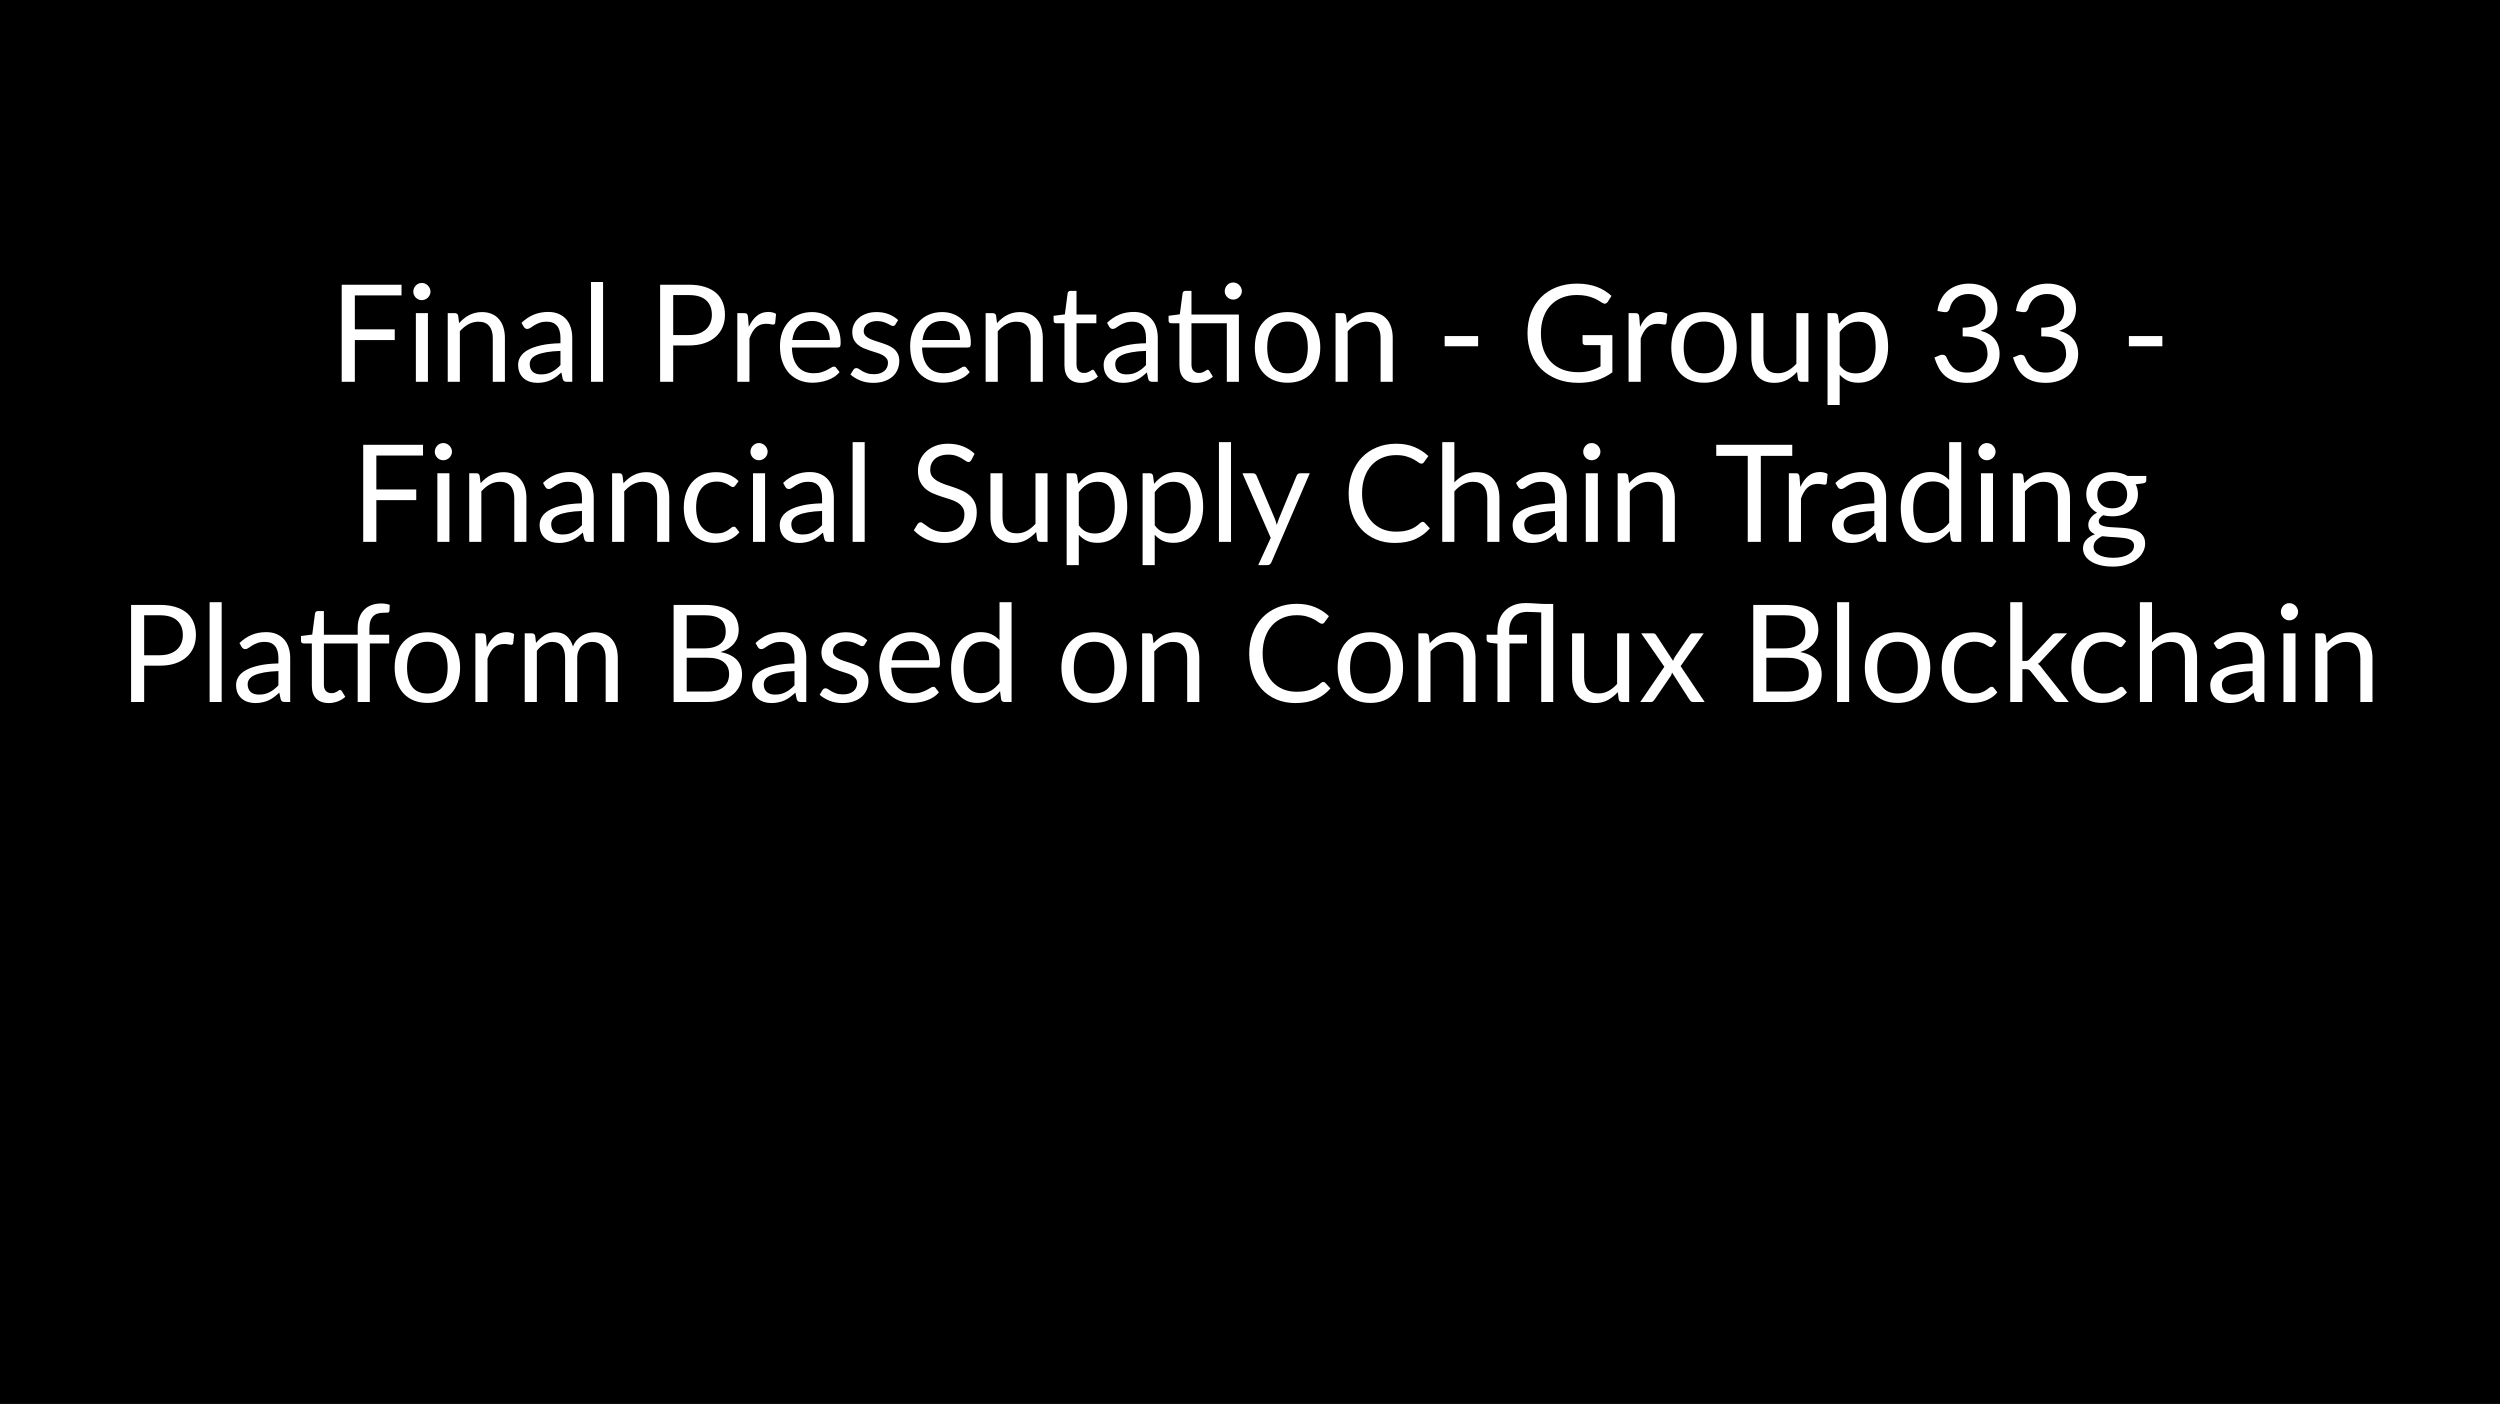 <svg width="406" height="228" viewBox="0 0 406 228" fill="none" xmlns="http://www.w3.org/2000/svg">
<rect width="406" height="228" fill="black"/>
<path d="M57.627 47.975V53.486H64.106V55.224H57.627V62H55.492V46.237H65.206V47.975H57.627ZM69.495 50.857V62H67.537V50.857H69.495ZM69.913 47.359C69.913 47.55 69.873 47.729 69.792 47.898C69.719 48.059 69.616 48.206 69.484 48.338C69.359 48.463 69.209 48.562 69.033 48.635C68.864 48.708 68.685 48.745 68.494 48.745C68.303 48.745 68.124 48.708 67.955 48.635C67.794 48.562 67.651 48.463 67.526 48.338C67.401 48.206 67.302 48.059 67.229 47.898C67.156 47.729 67.119 47.55 67.119 47.359C67.119 47.168 67.156 46.989 67.229 46.82C67.302 46.644 67.401 46.494 67.526 46.369C67.651 46.237 67.794 46.134 67.955 46.061C68.124 45.988 68.303 45.951 68.494 45.951C68.685 45.951 68.864 45.988 69.033 46.061C69.209 46.134 69.359 46.237 69.484 46.369C69.616 46.494 69.719 46.644 69.792 46.82C69.873 46.989 69.913 47.168 69.913 47.359ZM74.56 52.474C74.802 52.203 75.059 51.957 75.33 51.737C75.602 51.517 75.888 51.33 76.188 51.176C76.496 51.015 76.819 50.894 77.156 50.813C77.501 50.725 77.871 50.681 78.267 50.681C78.876 50.681 79.411 50.784 79.873 50.989C80.343 51.187 80.731 51.473 81.039 51.847C81.355 52.214 81.593 52.657 81.754 53.178C81.915 53.699 81.996 54.274 81.996 54.905V62H80.027V54.905C80.027 54.062 79.833 53.409 79.444 52.947C79.063 52.478 78.48 52.243 77.695 52.243C77.116 52.243 76.573 52.382 76.067 52.661C75.569 52.94 75.106 53.317 74.681 53.794V62H72.712V50.857H73.889C74.168 50.857 74.34 50.993 74.406 51.264L74.56 52.474ZM91.019 56.984C90.117 57.013 89.347 57.087 88.709 57.204C88.078 57.314 87.561 57.461 87.158 57.644C86.762 57.827 86.472 58.044 86.289 58.293C86.113 58.542 86.025 58.821 86.025 59.129C86.025 59.422 86.072 59.675 86.168 59.888C86.263 60.101 86.391 60.277 86.553 60.416C86.721 60.548 86.916 60.647 87.136 60.713C87.363 60.772 87.605 60.801 87.862 60.801C88.206 60.801 88.522 60.768 88.808 60.702C89.094 60.629 89.361 60.526 89.611 60.394C89.867 60.262 90.109 60.104 90.337 59.921C90.571 59.738 90.799 59.529 91.019 59.294V56.984ZM84.694 52.43C85.31 51.836 85.973 51.392 86.685 51.099C87.396 50.806 88.184 50.659 89.05 50.659C89.673 50.659 90.227 50.762 90.711 50.967C91.195 51.172 91.602 51.458 91.932 51.825C92.262 52.192 92.511 52.635 92.68 53.156C92.848 53.677 92.933 54.249 92.933 54.872V62H92.064C91.873 62 91.726 61.971 91.624 61.912C91.521 61.846 91.44 61.721 91.382 61.538L91.162 60.482C90.868 60.753 90.582 60.995 90.304 61.208C90.025 61.413 89.732 61.589 89.424 61.736C89.116 61.875 88.786 61.982 88.434 62.055C88.089 62.136 87.704 62.176 87.279 62.176C86.846 62.176 86.439 62.117 86.058 62C85.676 61.875 85.343 61.692 85.057 61.45C84.778 61.208 84.554 60.904 84.386 60.537C84.224 60.163 84.144 59.723 84.144 59.217C84.144 58.777 84.265 58.355 84.507 57.952C84.749 57.541 85.141 57.178 85.684 56.863C86.226 56.548 86.934 56.291 87.807 56.093C88.679 55.888 89.75 55.77 91.019 55.741V54.872C91.019 54.007 90.832 53.354 90.458 52.914C90.084 52.467 89.537 52.243 88.819 52.243C88.335 52.243 87.928 52.305 87.598 52.43C87.275 52.547 86.993 52.683 86.751 52.837C86.516 52.984 86.311 53.119 86.135 53.244C85.966 53.361 85.797 53.42 85.629 53.42C85.497 53.42 85.383 53.387 85.288 53.321C85.192 53.248 85.112 53.16 85.046 53.057L84.694 52.43ZM97.939 45.797V62H95.981V45.797H97.939ZM111.858 54.41C112.467 54.41 113.002 54.329 113.464 54.168C113.934 54.007 114.326 53.783 114.641 53.497C114.964 53.204 115.206 52.855 115.367 52.452C115.529 52.049 115.609 51.605 115.609 51.121C115.609 50.116 115.298 49.332 114.674 48.767C114.058 48.202 113.12 47.92 111.858 47.92H109.328V54.41H111.858ZM111.858 46.237C112.856 46.237 113.721 46.354 114.454 46.589C115.195 46.816 115.807 47.143 116.291 47.568C116.775 47.993 117.135 48.507 117.369 49.108C117.611 49.709 117.732 50.38 117.732 51.121C117.732 51.854 117.604 52.525 117.347 53.134C117.091 53.743 116.713 54.267 116.214 54.707C115.723 55.147 115.111 55.492 114.377 55.741C113.651 55.983 112.812 56.104 111.858 56.104H109.328V62H107.205V46.237H111.858ZM121.6 53.09C121.952 52.327 122.385 51.733 122.898 51.308C123.412 50.875 124.039 50.659 124.779 50.659C125.014 50.659 125.238 50.685 125.45 50.736C125.67 50.787 125.865 50.868 126.033 50.978L125.89 52.441C125.846 52.624 125.736 52.716 125.56 52.716C125.458 52.716 125.307 52.694 125.109 52.65C124.911 52.606 124.688 52.584 124.438 52.584C124.086 52.584 123.771 52.635 123.492 52.738C123.221 52.841 122.975 52.995 122.755 53.2C122.543 53.398 122.348 53.647 122.172 53.948C122.004 54.241 121.85 54.579 121.71 54.96V62H119.741V50.857H120.863C121.076 50.857 121.223 50.897 121.303 50.978C121.384 51.059 121.439 51.198 121.468 51.396L121.6 53.09ZM134.762 55.213C134.762 54.758 134.696 54.344 134.564 53.97C134.439 53.589 134.252 53.262 134.003 52.991C133.761 52.712 133.464 52.5 133.112 52.353C132.76 52.199 132.36 52.122 131.913 52.122C130.974 52.122 130.23 52.397 129.68 52.947C129.137 53.49 128.8 54.245 128.668 55.213H134.762ZM136.346 60.438C136.104 60.731 135.814 60.988 135.477 61.208C135.14 61.421 134.777 61.597 134.388 61.736C134.007 61.875 133.611 61.978 133.2 62.044C132.789 62.117 132.382 62.154 131.979 62.154C131.209 62.154 130.498 62.026 129.845 61.769C129.2 61.505 128.639 61.124 128.162 60.625C127.693 60.119 127.326 59.496 127.062 58.755C126.798 58.014 126.666 57.164 126.666 56.203C126.666 55.426 126.783 54.7 127.018 54.025C127.26 53.35 127.605 52.767 128.052 52.276C128.499 51.777 129.046 51.389 129.691 51.11C130.336 50.824 131.062 50.681 131.869 50.681C132.536 50.681 133.152 50.795 133.717 51.022C134.289 51.242 134.78 51.565 135.191 51.99C135.609 52.408 135.935 52.929 136.17 53.552C136.405 54.168 136.522 54.872 136.522 55.664C136.522 55.972 136.489 56.177 136.423 56.28C136.357 56.383 136.232 56.434 136.049 56.434H128.602C128.624 57.138 128.719 57.75 128.888 58.271C129.064 58.792 129.306 59.228 129.614 59.58C129.922 59.925 130.289 60.185 130.714 60.361C131.139 60.53 131.616 60.614 132.144 60.614C132.635 60.614 133.057 60.559 133.409 60.449C133.768 60.332 134.076 60.207 134.333 60.075C134.59 59.943 134.802 59.822 134.971 59.712C135.147 59.595 135.297 59.536 135.422 59.536C135.583 59.536 135.708 59.598 135.796 59.723L136.346 60.438ZM145.417 52.694C145.329 52.855 145.193 52.936 145.01 52.936C144.9 52.936 144.775 52.896 144.636 52.815C144.497 52.734 144.324 52.646 144.119 52.551C143.921 52.448 143.683 52.357 143.404 52.276C143.125 52.188 142.795 52.144 142.414 52.144C142.084 52.144 141.787 52.188 141.523 52.276C141.259 52.357 141.032 52.47 140.841 52.617C140.658 52.764 140.515 52.936 140.412 53.134C140.317 53.325 140.269 53.534 140.269 53.761C140.269 54.047 140.35 54.285 140.511 54.476C140.68 54.667 140.9 54.832 141.171 54.971C141.442 55.11 141.75 55.235 142.095 55.345C142.44 55.448 142.792 55.561 143.151 55.686C143.518 55.803 143.873 55.935 144.218 56.082C144.563 56.229 144.871 56.412 145.142 56.632C145.413 56.852 145.63 57.123 145.791 57.446C145.96 57.761 146.044 58.143 146.044 58.59C146.044 59.103 145.952 59.58 145.769 60.02C145.586 60.453 145.314 60.83 144.955 61.153C144.596 61.468 144.156 61.718 143.635 61.901C143.114 62.084 142.513 62.176 141.831 62.176C141.054 62.176 140.35 62.051 139.719 61.802C139.088 61.545 138.553 61.219 138.113 60.823L138.575 60.075C138.634 59.98 138.703 59.906 138.784 59.855C138.865 59.804 138.967 59.778 139.092 59.778C139.224 59.778 139.363 59.829 139.51 59.932C139.657 60.035 139.833 60.148 140.038 60.273C140.251 60.398 140.507 60.511 140.808 60.614C141.109 60.717 141.483 60.768 141.93 60.768C142.311 60.768 142.645 60.72 142.931 60.625C143.217 60.522 143.455 60.387 143.646 60.218C143.837 60.049 143.976 59.855 144.064 59.635C144.159 59.415 144.207 59.18 144.207 58.931C144.207 58.623 144.123 58.37 143.954 58.172C143.793 57.967 143.576 57.794 143.305 57.655C143.034 57.508 142.722 57.384 142.37 57.281C142.025 57.171 141.67 57.057 141.303 56.94C140.944 56.823 140.588 56.691 140.236 56.544C139.891 56.39 139.583 56.199 139.312 55.972C139.041 55.745 138.821 55.466 138.652 55.136C138.491 54.799 138.41 54.392 138.41 53.915C138.41 53.49 138.498 53.083 138.674 52.694C138.85 52.298 139.107 51.953 139.444 51.66C139.781 51.359 140.196 51.121 140.687 50.945C141.178 50.769 141.739 50.681 142.37 50.681C143.103 50.681 143.76 50.798 144.339 51.033C144.926 51.26 145.432 51.576 145.857 51.979L145.417 52.694ZM155.903 55.213C155.903 54.758 155.837 54.344 155.705 53.97C155.58 53.589 155.393 53.262 155.144 52.991C154.902 52.712 154.605 52.5 154.253 52.353C153.901 52.199 153.501 52.122 153.054 52.122C152.115 52.122 151.371 52.397 150.821 52.947C150.278 53.49 149.941 54.245 149.809 55.213H155.903ZM157.487 60.438C157.245 60.731 156.955 60.988 156.618 61.208C156.28 61.421 155.917 61.597 155.529 61.736C155.147 61.875 154.751 61.978 154.341 62.044C153.93 62.117 153.523 62.154 153.12 62.154C152.35 62.154 151.638 62.026 150.986 61.769C150.34 61.505 149.779 61.124 149.303 60.625C148.833 60.119 148.467 59.496 148.203 58.755C147.939 58.014 147.807 57.164 147.807 56.203C147.807 55.426 147.924 54.7 148.159 54.025C148.401 53.35 148.745 52.767 149.193 52.276C149.64 51.777 150.186 51.389 150.832 51.11C151.477 50.824 152.203 50.681 153.01 50.681C153.677 50.681 154.293 50.795 154.858 51.022C155.43 51.242 155.921 51.565 156.332 51.99C156.75 52.408 157.076 52.929 157.311 53.552C157.545 54.168 157.663 54.872 157.663 55.664C157.663 55.972 157.63 56.177 157.564 56.28C157.498 56.383 157.373 56.434 157.19 56.434H149.743C149.765 57.138 149.86 57.75 150.029 58.271C150.205 58.792 150.447 59.228 150.755 59.58C151.063 59.925 151.429 60.185 151.855 60.361C152.28 60.53 152.757 60.614 153.285 60.614C153.776 60.614 154.198 60.559 154.55 60.449C154.909 60.332 155.217 60.207 155.474 60.075C155.73 59.943 155.943 59.822 156.112 59.712C156.288 59.595 156.438 59.536 156.563 59.536C156.724 59.536 156.849 59.598 156.937 59.723L157.487 60.438ZM161.916 52.474C162.158 52.203 162.414 51.957 162.686 51.737C162.957 51.517 163.243 51.33 163.544 51.176C163.852 51.015 164.174 50.894 164.512 50.813C164.856 50.725 165.227 50.681 165.623 50.681C166.231 50.681 166.767 50.784 167.229 50.989C167.698 51.187 168.087 51.473 168.395 51.847C168.71 52.214 168.948 52.657 169.11 53.178C169.271 53.699 169.352 54.274 169.352 54.905V62H167.383V54.905C167.383 54.062 167.188 53.409 166.8 52.947C166.418 52.478 165.835 52.243 165.051 52.243C164.471 52.243 163.929 52.382 163.423 52.661C162.924 52.94 162.462 53.317 162.037 53.794V62H160.068V50.857H161.245C161.523 50.857 161.696 50.993 161.762 51.264L161.916 52.474ZM175.606 62.176C174.726 62.176 174.047 61.93 173.571 61.439C173.101 60.948 172.867 60.24 172.867 59.316V52.496H171.525C171.407 52.496 171.308 52.463 171.228 52.397C171.147 52.324 171.107 52.214 171.107 52.067V51.286L172.933 51.055L173.384 47.612C173.406 47.502 173.453 47.414 173.527 47.348C173.607 47.275 173.71 47.238 173.835 47.238H174.825V51.077H178.048V52.496H174.825V59.184C174.825 59.653 174.938 60.002 175.166 60.229C175.393 60.456 175.686 60.57 176.046 60.57C176.251 60.57 176.427 60.544 176.574 60.493C176.728 60.434 176.86 60.372 176.97 60.306C177.08 60.24 177.171 60.181 177.245 60.13C177.325 60.071 177.395 60.042 177.454 60.042C177.556 60.042 177.648 60.104 177.729 60.229L178.301 61.164C177.963 61.479 177.556 61.729 177.08 61.912C176.603 62.088 176.112 62.176 175.606 62.176ZM186.109 56.984C185.207 57.013 184.437 57.087 183.799 57.204C183.168 57.314 182.651 57.461 182.248 57.644C181.852 57.827 181.562 58.044 181.379 58.293C181.203 58.542 181.115 58.821 181.115 59.129C181.115 59.422 181.162 59.675 181.258 59.888C181.353 60.101 181.481 60.277 181.643 60.416C181.811 60.548 182.006 60.647 182.226 60.713C182.453 60.772 182.695 60.801 182.952 60.801C183.296 60.801 183.612 60.768 183.898 60.702C184.184 60.629 184.451 60.526 184.701 60.394C184.957 60.262 185.199 60.104 185.427 59.921C185.661 59.738 185.889 59.529 186.109 59.294V56.984ZM179.784 52.43C180.4 51.836 181.063 51.392 181.775 51.099C182.486 50.806 183.274 50.659 184.14 50.659C184.763 50.659 185.317 50.762 185.801 50.967C186.285 51.172 186.692 51.458 187.022 51.825C187.352 52.192 187.601 52.635 187.77 53.156C187.938 53.677 188.023 54.249 188.023 54.872V62H187.154C186.963 62 186.816 61.971 186.714 61.912C186.611 61.846 186.53 61.721 186.472 61.538L186.252 60.482C185.958 60.753 185.672 60.995 185.394 61.208C185.115 61.413 184.822 61.589 184.514 61.736C184.206 61.875 183.876 61.982 183.524 62.055C183.179 62.136 182.794 62.176 182.369 62.176C181.936 62.176 181.529 62.117 181.148 62C180.766 61.875 180.433 61.692 180.147 61.45C179.868 61.208 179.644 60.904 179.476 60.537C179.314 60.163 179.234 59.723 179.234 59.217C179.234 58.777 179.355 58.355 179.597 57.952C179.839 57.541 180.231 57.178 180.774 56.863C181.316 56.548 182.024 56.291 182.897 56.093C183.769 55.888 184.84 55.77 186.109 55.741V54.872C186.109 54.007 185.922 53.354 185.548 52.914C185.174 52.467 184.627 52.243 183.909 52.243C183.425 52.243 183.018 52.305 182.688 52.43C182.365 52.547 182.083 52.683 181.841 52.837C181.606 52.984 181.401 53.119 181.225 53.244C181.056 53.361 180.887 53.42 180.719 53.42C180.587 53.42 180.473 53.387 180.378 53.321C180.282 53.248 180.202 53.16 180.136 53.057L179.784 52.43ZM201.195 62H199.237V52.496H193.495V59.184C193.495 59.653 193.608 60.002 193.836 60.229C194.063 60.456 194.356 60.57 194.716 60.57C194.921 60.57 195.097 60.544 195.244 60.493C195.398 60.434 195.53 60.372 195.64 60.306C195.75 60.24 195.841 60.181 195.915 60.13C195.995 60.071 196.065 60.042 196.124 60.042C196.226 60.042 196.318 60.104 196.399 60.229L196.971 61.164C196.633 61.479 196.226 61.729 195.75 61.912C195.273 62.088 194.782 62.176 194.276 62.176C193.396 62.176 192.717 61.93 192.241 61.439C191.771 60.948 191.537 60.24 191.537 59.316V52.496H190.195C190.077 52.496 189.978 52.463 189.898 52.397C189.817 52.324 189.777 52.214 189.777 52.067V51.286L191.603 51.044L192.054 47.612C192.076 47.502 192.123 47.414 192.197 47.348C192.277 47.275 192.38 47.238 192.505 47.238H193.495V51.077H201.195V62ZM201.679 47.282C201.679 47.473 201.638 47.652 201.558 47.821C201.484 47.982 201.382 48.125 201.25 48.25C201.125 48.375 200.978 48.474 200.81 48.547C200.641 48.62 200.461 48.657 200.271 48.657C200.08 48.657 199.9 48.62 199.732 48.547C199.57 48.474 199.427 48.375 199.303 48.25C199.178 48.125 199.079 47.982 199.006 47.821C198.932 47.652 198.896 47.473 198.896 47.282C198.896 47.091 198.932 46.912 199.006 46.743C199.079 46.567 199.178 46.417 199.303 46.292C199.427 46.16 199.57 46.057 199.732 45.984C199.9 45.911 200.08 45.874 200.271 45.874C200.461 45.874 200.641 45.911 200.81 45.984C200.978 46.057 201.125 46.16 201.25 46.292C201.382 46.417 201.484 46.567 201.558 46.743C201.638 46.912 201.679 47.091 201.679 47.282ZM209.108 50.681C209.922 50.681 210.656 50.817 211.308 51.088C211.961 51.359 212.518 51.744 212.98 52.243C213.442 52.742 213.794 53.347 214.036 54.058C214.286 54.762 214.41 55.55 214.41 56.423C214.41 57.303 214.286 58.095 214.036 58.799C213.794 59.503 213.442 60.104 212.98 60.603C212.518 61.102 211.961 61.487 211.308 61.758C210.656 62.022 209.922 62.154 209.108 62.154C208.287 62.154 207.546 62.022 206.886 61.758C206.234 61.487 205.676 61.102 205.214 60.603C204.752 60.104 204.397 59.503 204.147 58.799C203.905 58.095 203.784 57.303 203.784 56.423C203.784 55.55 203.905 54.762 204.147 54.058C204.397 53.347 204.752 52.742 205.214 52.243C205.676 51.744 206.234 51.359 206.886 51.088C207.546 50.817 208.287 50.681 209.108 50.681ZM209.108 60.625C210.208 60.625 211.03 60.258 211.572 59.525C212.115 58.784 212.386 57.754 212.386 56.434C212.386 55.107 212.115 54.073 211.572 53.332C211.03 52.591 210.208 52.221 209.108 52.221C208.551 52.221 208.063 52.316 207.645 52.507C207.235 52.698 206.89 52.973 206.611 53.332C206.34 53.691 206.135 54.135 205.995 54.663C205.863 55.184 205.797 55.774 205.797 56.434C205.797 57.754 206.069 58.784 206.611 59.525C207.161 60.258 207.994 60.625 209.108 60.625ZM218.742 52.474C218.984 52.203 219.24 51.957 219.512 51.737C219.783 51.517 220.069 51.33 220.37 51.176C220.678 51.015 221 50.894 221.338 50.813C221.682 50.725 222.053 50.681 222.449 50.681C223.057 50.681 223.593 50.784 224.055 50.989C224.524 51.187 224.913 51.473 225.221 51.847C225.536 52.214 225.774 52.657 225.936 53.178C226.097 53.699 226.178 54.274 226.178 54.905V62H224.209V54.905C224.209 54.062 224.014 53.409 223.626 52.947C223.244 52.478 222.661 52.243 221.877 52.243C221.297 52.243 220.755 52.382 220.249 52.661C219.75 52.94 219.288 53.317 218.863 53.794V62H216.894V50.857H218.071C218.349 50.857 218.522 50.993 218.588 51.264L218.742 52.474ZM234.614 54.575H240.048V56.236H234.614V54.575ZM261.849 54.421V60.471C261.057 61.043 260.21 61.472 259.308 61.758C258.414 62.037 257.431 62.176 256.36 62.176C255.092 62.176 253.948 61.982 252.928 61.593C251.909 61.197 251.036 60.647 250.31 59.943C249.592 59.232 249.038 58.381 248.649 57.391C248.261 56.401 248.066 55.312 248.066 54.124C248.066 52.921 248.253 51.825 248.627 50.835C249.009 49.845 249.548 48.998 250.244 48.294C250.941 47.583 251.788 47.033 252.785 46.644C253.783 46.255 254.897 46.061 256.129 46.061C256.753 46.061 257.332 46.109 257.867 46.204C258.403 46.292 258.898 46.424 259.352 46.6C259.807 46.769 260.229 46.978 260.617 47.227C261.006 47.469 261.369 47.744 261.706 48.052L261.101 49.02C261.006 49.167 260.881 49.262 260.727 49.306C260.581 49.343 260.416 49.306 260.232 49.196C260.056 49.093 259.855 48.969 259.627 48.822C259.4 48.675 259.121 48.536 258.791 48.404C258.469 48.265 258.084 48.147 257.636 48.052C257.196 47.957 256.672 47.909 256.063 47.909C255.176 47.909 254.373 48.056 253.654 48.349C252.936 48.635 252.323 49.049 251.817 49.592C251.311 50.127 250.923 50.78 250.651 51.55C250.38 52.313 250.244 53.171 250.244 54.124C250.244 55.114 250.384 56.001 250.662 56.786C250.948 57.563 251.352 58.227 251.872 58.777C252.4 59.32 253.038 59.734 253.786 60.02C254.534 60.306 255.374 60.449 256.305 60.449C257.039 60.449 257.688 60.368 258.252 60.207C258.824 60.038 259.382 59.807 259.924 59.514V56.049H257.471C257.332 56.049 257.218 56.009 257.13 55.928C257.05 55.847 257.009 55.748 257.009 55.631V54.421H261.849ZM266.341 53.09C266.693 52.327 267.125 51.733 267.639 51.308C268.152 50.875 268.779 50.659 269.52 50.659C269.754 50.659 269.978 50.685 270.191 50.736C270.411 50.787 270.605 50.868 270.774 50.978L270.631 52.441C270.587 52.624 270.477 52.716 270.301 52.716C270.198 52.716 270.048 52.694 269.85 52.65C269.652 52.606 269.428 52.584 269.179 52.584C268.827 52.584 268.511 52.635 268.233 52.738C267.961 52.841 267.716 52.995 267.496 53.2C267.283 53.398 267.089 53.647 266.913 53.948C266.744 54.241 266.59 54.579 266.451 54.96V62H264.482V50.857H265.604C265.816 50.857 265.963 50.897 266.044 50.978C266.124 51.059 266.179 51.198 266.209 51.396L266.341 53.09ZM276.741 50.681C277.555 50.681 278.288 50.817 278.941 51.088C279.594 51.359 280.151 51.744 280.613 52.243C281.075 52.742 281.427 53.347 281.669 54.058C281.918 54.762 282.043 55.55 282.043 56.423C282.043 57.303 281.918 58.095 281.669 58.799C281.427 59.503 281.075 60.104 280.613 60.603C280.151 61.102 279.594 61.487 278.941 61.758C278.288 62.022 277.555 62.154 276.741 62.154C275.92 62.154 275.179 62.022 274.519 61.758C273.866 61.487 273.309 61.102 272.847 60.603C272.385 60.104 272.029 59.503 271.78 58.799C271.538 58.095 271.417 57.303 271.417 56.423C271.417 55.55 271.538 54.762 271.78 54.058C272.029 53.347 272.385 52.742 272.847 52.243C273.309 51.744 273.866 51.359 274.519 51.088C275.179 50.817 275.92 50.681 276.741 50.681ZM276.741 60.625C277.841 60.625 278.662 60.258 279.205 59.525C279.748 58.784 280.019 57.754 280.019 56.434C280.019 55.107 279.748 54.073 279.205 53.332C278.662 52.591 277.841 52.221 276.741 52.221C276.184 52.221 275.696 52.316 275.278 52.507C274.867 52.698 274.523 52.973 274.244 53.332C273.973 53.691 273.767 54.135 273.628 54.663C273.496 55.184 273.43 55.774 273.43 56.434C273.43 57.754 273.701 58.784 274.244 59.525C274.794 60.258 275.626 60.625 276.741 60.625ZM293.69 50.857V62H292.524C292.245 62 292.069 61.864 291.996 61.593L291.842 60.394C291.358 60.929 290.815 61.362 290.214 61.692C289.612 62.015 288.923 62.176 288.146 62.176C287.537 62.176 286.998 62.077 286.529 61.879C286.067 61.674 285.678 61.388 285.363 61.021C285.047 60.654 284.809 60.211 284.648 59.69C284.494 59.169 284.417 58.594 284.417 57.963V50.857H286.375V57.963C286.375 58.806 286.565 59.459 286.947 59.921C287.335 60.383 287.926 60.614 288.718 60.614C289.297 60.614 289.836 60.478 290.335 60.207C290.841 59.928 291.306 59.547 291.732 59.063V50.857H293.69ZM298.763 59.316C299.122 59.8 299.515 60.141 299.94 60.339C300.365 60.537 300.842 60.636 301.37 60.636C302.411 60.636 303.211 60.266 303.768 59.525C304.325 58.784 304.604 57.728 304.604 56.357C304.604 55.631 304.538 55.008 304.406 54.487C304.281 53.966 304.098 53.541 303.856 53.211C303.614 52.874 303.317 52.628 302.965 52.474C302.613 52.32 302.213 52.243 301.766 52.243C301.128 52.243 300.567 52.39 300.083 52.683C299.606 52.976 299.166 53.391 298.763 53.926V59.316ZM298.664 52.584C299.133 52.005 299.676 51.539 300.292 51.187C300.908 50.835 301.612 50.659 302.404 50.659C303.049 50.659 303.632 50.784 304.153 51.033C304.674 51.275 305.117 51.638 305.484 52.122C305.851 52.599 306.133 53.193 306.331 53.904C306.529 54.615 306.628 55.433 306.628 56.357C306.628 57.178 306.518 57.945 306.298 58.656C306.078 59.36 305.759 59.972 305.341 60.493C304.93 61.006 304.424 61.413 303.823 61.714C303.229 62.007 302.558 62.154 301.81 62.154C301.128 62.154 300.541 62.04 300.05 61.813C299.566 61.578 299.137 61.256 298.763 60.845V65.773H296.794V50.857H297.971C298.25 50.857 298.422 50.993 298.488 51.264L298.664 52.584ZM314.634 50.505C314.737 49.786 314.935 49.152 315.228 48.602C315.521 48.045 315.892 47.579 316.339 47.205C316.794 46.831 317.311 46.549 317.89 46.358C318.477 46.16 319.107 46.061 319.782 46.061C320.449 46.061 321.065 46.156 321.63 46.347C322.195 46.538 322.679 46.809 323.082 47.161C323.493 47.513 323.812 47.938 324.039 48.437C324.266 48.936 324.38 49.489 324.38 50.098C324.38 50.597 324.314 51.044 324.182 51.44C324.057 51.829 323.874 52.17 323.632 52.463C323.397 52.756 323.111 53.006 322.774 53.211C322.437 53.416 322.059 53.585 321.641 53.717C322.668 53.981 323.438 54.436 323.951 55.081C324.472 55.719 324.732 56.518 324.732 57.479C324.732 58.205 324.593 58.858 324.314 59.437C324.043 60.016 323.669 60.511 323.192 60.922C322.715 61.325 322.158 61.637 321.52 61.857C320.889 62.07 320.211 62.176 319.485 62.176C318.649 62.176 317.934 62.073 317.34 61.868C316.746 61.655 316.244 61.366 315.833 60.999C315.422 60.632 315.085 60.2 314.821 59.701C314.557 59.195 314.333 58.649 314.15 58.062L314.997 57.71C315.217 57.615 315.43 57.589 315.635 57.633C315.848 57.677 316.002 57.798 316.097 57.996C316.192 58.201 316.31 58.447 316.449 58.733C316.596 59.019 316.794 59.294 317.043 59.558C317.292 59.822 317.608 60.046 317.989 60.229C318.378 60.412 318.869 60.504 319.463 60.504C320.013 60.504 320.493 60.416 320.904 60.24C321.322 60.057 321.667 59.822 321.938 59.536C322.217 59.25 322.426 58.931 322.565 58.579C322.704 58.227 322.774 57.879 322.774 57.534C322.774 57.109 322.719 56.72 322.609 56.368C322.499 56.016 322.294 55.712 321.993 55.455C321.692 55.198 321.278 54.997 320.75 54.85C320.229 54.703 319.558 54.63 318.737 54.63V53.211C319.412 53.204 319.984 53.13 320.453 52.991C320.93 52.852 321.315 52.661 321.608 52.419C321.909 52.177 322.125 51.887 322.257 51.55C322.396 51.213 322.466 50.839 322.466 50.428C322.466 49.973 322.393 49.577 322.246 49.24C322.107 48.903 321.912 48.624 321.663 48.404C321.414 48.184 321.117 48.019 320.772 47.909C320.435 47.799 320.068 47.744 319.672 47.744C319.276 47.744 318.906 47.803 318.561 47.92C318.224 48.037 317.923 48.202 317.659 48.415C317.402 48.62 317.186 48.866 317.01 49.152C316.834 49.438 316.709 49.753 316.636 50.098C316.541 50.355 316.42 50.527 316.273 50.615C316.134 50.696 315.928 50.718 315.657 50.681L314.634 50.505ZM327.396 50.505C327.498 49.786 327.696 49.152 327.99 48.602C328.283 48.045 328.653 47.579 329.101 47.205C329.555 46.831 330.072 46.549 330.652 46.358C331.238 46.16 331.869 46.061 332.544 46.061C333.211 46.061 333.827 46.156 334.392 46.347C334.956 46.538 335.44 46.809 335.844 47.161C336.254 47.513 336.573 47.938 336.801 48.437C337.028 48.936 337.142 49.489 337.142 50.098C337.142 50.597 337.076 51.044 336.944 51.44C336.819 51.829 336.636 52.17 336.394 52.463C336.159 52.756 335.873 53.006 335.536 53.211C335.198 53.416 334.821 53.585 334.403 53.717C335.429 53.981 336.199 54.436 336.713 55.081C337.233 55.719 337.494 56.518 337.494 57.479C337.494 58.205 337.354 58.858 337.076 59.437C336.804 60.016 336.43 60.511 335.954 60.922C335.477 61.325 334.92 61.637 334.282 61.857C333.651 62.07 332.973 62.176 332.247 62.176C331.411 62.176 330.696 62.073 330.102 61.868C329.508 61.655 329.005 61.366 328.595 60.999C328.184 60.632 327.847 60.2 327.583 59.701C327.319 59.195 327.095 58.649 326.912 58.062L327.759 57.71C327.979 57.615 328.191 57.589 328.397 57.633C328.609 57.677 328.763 57.798 328.859 57.996C328.954 58.201 329.071 58.447 329.211 58.733C329.357 59.019 329.555 59.294 329.805 59.558C330.054 59.822 330.369 60.046 330.751 60.229C331.139 60.412 331.631 60.504 332.225 60.504C332.775 60.504 333.255 60.416 333.666 60.24C334.084 60.057 334.428 59.822 334.7 59.536C334.978 59.25 335.187 58.931 335.327 58.579C335.466 58.227 335.536 57.879 335.536 57.534C335.536 57.109 335.481 56.72 335.371 56.368C335.261 56.016 335.055 55.712 334.755 55.455C334.454 55.198 334.04 54.997 333.512 54.85C332.991 54.703 332.32 54.63 331.499 54.63V53.211C332.173 53.204 332.745 53.13 333.215 52.991C333.691 52.852 334.076 52.661 334.37 52.419C334.67 52.177 334.887 51.887 335.019 51.55C335.158 51.213 335.228 50.839 335.228 50.428C335.228 49.973 335.154 49.577 335.008 49.24C334.868 48.903 334.674 48.624 334.425 48.404C334.175 48.184 333.878 48.019 333.534 47.909C333.196 47.799 332.83 47.744 332.434 47.744C332.038 47.744 331.667 47.803 331.323 47.92C330.985 48.037 330.685 48.202 330.421 48.415C330.164 48.62 329.948 48.866 329.772 49.152C329.596 49.438 329.471 49.753 329.398 50.098C329.302 50.355 329.181 50.527 329.035 50.615C328.895 50.696 328.69 50.718 328.419 50.681L327.396 50.505ZM345.731 54.575H351.165V56.236H345.731V54.575ZM61.118 73.975V79.486H67.597V81.224H61.118V88H58.984V72.237H68.697V73.975H61.118ZM72.986 76.857V88H71.028V76.857H72.986ZM73.404 73.359C73.404 73.55 73.364 73.729 73.283 73.898C73.21 74.059 73.107 74.206 72.975 74.338C72.85 74.463 72.7 74.562 72.524 74.635C72.356 74.708 72.176 74.745 71.985 74.745C71.794 74.745 71.615 74.708 71.446 74.635C71.285 74.562 71.142 74.463 71.017 74.338C70.892 74.206 70.793 74.059 70.72 73.898C70.647 73.729 70.61 73.55 70.61 73.359C70.61 73.168 70.647 72.989 70.72 72.82C70.793 72.644 70.892 72.494 71.017 72.369C71.142 72.237 71.285 72.134 71.446 72.061C71.615 71.988 71.794 71.951 71.985 71.951C72.176 71.951 72.356 71.988 72.524 72.061C72.7 72.134 72.85 72.237 72.975 72.369C73.107 72.494 73.21 72.644 73.283 72.82C73.364 72.989 73.404 73.168 73.404 73.359ZM78.051 78.474C78.293 78.203 78.55 77.957 78.821 77.737C79.093 77.517 79.379 77.33 79.679 77.176C79.987 77.015 80.31 76.894 80.647 76.813C80.992 76.725 81.362 76.681 81.758 76.681C82.367 76.681 82.902 76.784 83.364 76.989C83.834 77.187 84.222 77.473 84.53 77.847C84.846 78.214 85.084 78.657 85.245 79.178C85.407 79.699 85.487 80.274 85.487 80.905V88H83.518V80.905C83.518 80.062 83.324 79.409 82.935 78.947C82.554 78.478 81.971 78.243 81.186 78.243C80.607 78.243 80.064 78.382 79.558 78.661C79.06 78.94 78.598 79.317 78.172 79.794V88H76.203V76.857H77.38C77.659 76.857 77.831 76.993 77.897 77.264L78.051 78.474ZM94.51 82.984C93.608 83.013 92.838 83.087 92.2 83.204C91.569 83.314 91.052 83.461 90.649 83.644C90.253 83.827 89.963 84.044 89.78 84.293C89.604 84.542 89.516 84.821 89.516 85.129C89.516 85.422 89.564 85.675 89.659 85.888C89.754 86.101 89.883 86.277 90.044 86.416C90.213 86.548 90.407 86.647 90.627 86.713C90.854 86.772 91.096 86.801 91.353 86.801C91.698 86.801 92.013 86.768 92.299 86.702C92.585 86.629 92.853 86.526 93.102 86.394C93.359 86.262 93.601 86.104 93.828 85.921C94.063 85.738 94.29 85.529 94.51 85.294V82.984ZM88.185 78.43C88.801 77.836 89.465 77.392 90.176 77.099C90.887 76.806 91.676 76.659 92.541 76.659C93.164 76.659 93.718 76.762 94.202 76.967C94.686 77.172 95.093 77.458 95.423 77.825C95.753 78.192 96.002 78.635 96.171 79.156C96.34 79.677 96.424 80.249 96.424 80.872V88H95.555C95.364 88 95.218 87.971 95.115 87.912C95.012 87.846 94.932 87.721 94.873 87.538L94.653 86.482C94.36 86.753 94.074 86.995 93.795 87.208C93.516 87.413 93.223 87.589 92.915 87.736C92.607 87.875 92.277 87.982 91.925 88.055C91.58 88.136 91.195 88.176 90.77 88.176C90.337 88.176 89.93 88.117 89.549 88C89.168 87.875 88.834 87.692 88.548 87.45C88.269 87.208 88.046 86.904 87.877 86.537C87.716 86.163 87.635 85.723 87.635 85.217C87.635 84.777 87.756 84.355 87.998 83.952C88.24 83.541 88.632 83.178 89.175 82.863C89.718 82.548 90.425 82.291 91.298 82.093C92.171 81.888 93.241 81.77 94.51 81.741V80.872C94.51 80.007 94.323 79.354 93.949 78.914C93.575 78.467 93.029 78.243 92.31 78.243C91.826 78.243 91.419 78.305 91.089 78.43C90.766 78.547 90.484 78.683 90.242 78.837C90.007 78.984 89.802 79.119 89.626 79.244C89.457 79.361 89.289 79.42 89.12 79.42C88.988 79.42 88.874 79.387 88.779 79.321C88.684 79.248 88.603 79.16 88.537 79.057L88.185 78.43ZM101.254 78.474C101.496 78.203 101.753 77.957 102.024 77.737C102.296 77.517 102.582 77.33 102.882 77.176C103.19 77.015 103.513 76.894 103.85 76.813C104.195 76.725 104.565 76.681 104.961 76.681C105.57 76.681 106.105 76.784 106.567 76.989C107.037 77.187 107.425 77.473 107.733 77.847C108.049 78.214 108.287 78.657 108.448 79.178C108.61 79.699 108.69 80.274 108.69 80.905V88H106.721V80.905C106.721 80.062 106.527 79.409 106.138 78.947C105.757 78.478 105.174 78.243 104.389 78.243C103.81 78.243 103.267 78.382 102.761 78.661C102.263 78.94 101.801 79.317 101.375 79.794V88H99.406V76.857H100.583C100.862 76.857 101.034 76.993 101.1 77.264L101.254 78.474ZM119.429 78.837C119.37 78.918 119.312 78.98 119.253 79.024C119.194 79.068 119.114 79.09 119.011 79.09C118.901 79.09 118.78 79.046 118.648 78.958C118.516 78.863 118.351 78.76 118.153 78.65C117.962 78.54 117.724 78.441 117.438 78.353C117.159 78.258 116.815 78.21 116.404 78.21C115.854 78.21 115.37 78.309 114.952 78.507C114.534 78.698 114.182 78.976 113.896 79.343C113.617 79.71 113.405 80.153 113.258 80.674C113.119 81.195 113.049 81.778 113.049 82.423C113.049 83.098 113.126 83.699 113.28 84.227C113.434 84.748 113.65 85.188 113.929 85.547C114.215 85.899 114.556 86.17 114.952 86.361C115.355 86.544 115.806 86.636 116.305 86.636C116.782 86.636 117.174 86.581 117.482 86.471C117.79 86.354 118.043 86.225 118.241 86.086C118.446 85.947 118.615 85.822 118.747 85.712C118.886 85.595 119.022 85.536 119.154 85.536C119.315 85.536 119.44 85.598 119.528 85.723L120.078 86.438C119.836 86.739 119.561 86.995 119.253 87.208C118.945 87.421 118.611 87.6 118.252 87.747C117.9 87.886 117.53 87.989 117.141 88.055C116.752 88.121 116.356 88.154 115.953 88.154C115.256 88.154 114.607 88.026 114.006 87.769C113.412 87.512 112.895 87.142 112.455 86.658C112.015 86.167 111.67 85.565 111.421 84.854C111.172 84.143 111.047 83.332 111.047 82.423C111.047 81.594 111.161 80.828 111.388 80.124C111.623 79.42 111.96 78.815 112.4 78.309C112.847 77.796 113.394 77.396 114.039 77.11C114.692 76.824 115.44 76.681 116.283 76.681C117.068 76.681 117.757 76.809 118.351 77.066C118.952 77.315 119.484 77.671 119.946 78.133L119.429 78.837ZM124.248 76.857V88H122.29V76.857H124.248ZM124.666 73.359C124.666 73.55 124.626 73.729 124.545 73.898C124.472 74.059 124.369 74.206 124.237 74.338C124.112 74.463 123.962 74.562 123.786 74.635C123.617 74.708 123.438 74.745 123.247 74.745C123.056 74.745 122.877 74.708 122.708 74.635C122.547 74.562 122.404 74.463 122.279 74.338C122.154 74.206 122.055 74.059 121.982 73.898C121.909 73.729 121.872 73.55 121.872 73.359C121.872 73.168 121.909 72.989 121.982 72.82C122.055 72.644 122.154 72.494 122.279 72.369C122.404 72.237 122.547 72.134 122.708 72.061C122.877 71.988 123.056 71.951 123.247 71.951C123.438 71.951 123.617 71.988 123.786 72.061C123.962 72.134 124.112 72.237 124.237 72.369C124.369 72.494 124.472 72.644 124.545 72.82C124.626 72.989 124.666 73.168 124.666 73.359ZM133.504 82.984C132.602 83.013 131.832 83.087 131.194 83.204C130.563 83.314 130.046 83.461 129.643 83.644C129.247 83.827 128.957 84.044 128.774 84.293C128.598 84.542 128.51 84.821 128.51 85.129C128.51 85.422 128.558 85.675 128.653 85.888C128.748 86.101 128.877 86.277 129.038 86.416C129.207 86.548 129.401 86.647 129.621 86.713C129.848 86.772 130.09 86.801 130.347 86.801C130.692 86.801 131.007 86.768 131.293 86.702C131.579 86.629 131.847 86.526 132.096 86.394C132.353 86.262 132.595 86.104 132.822 85.921C133.057 85.738 133.284 85.529 133.504 85.294V82.984ZM127.179 78.43C127.795 77.836 128.459 77.392 129.17 77.099C129.881 76.806 130.67 76.659 131.535 76.659C132.158 76.659 132.712 76.762 133.196 76.967C133.68 77.172 134.087 77.458 134.417 77.825C134.747 78.192 134.996 78.635 135.165 79.156C135.334 79.677 135.418 80.249 135.418 80.872V88H134.549C134.358 88 134.212 87.971 134.109 87.912C134.006 87.846 133.926 87.721 133.867 87.538L133.647 86.482C133.354 86.753 133.068 86.995 132.789 87.208C132.51 87.413 132.217 87.589 131.909 87.736C131.601 87.875 131.271 87.982 130.919 88.055C130.574 88.136 130.189 88.176 129.764 88.176C129.331 88.176 128.924 88.117 128.543 88C128.162 87.875 127.828 87.692 127.542 87.45C127.263 87.208 127.04 86.904 126.871 86.537C126.71 86.163 126.629 85.723 126.629 85.217C126.629 84.777 126.75 84.355 126.992 83.952C127.234 83.541 127.626 83.178 128.169 82.863C128.712 82.548 129.419 82.291 130.292 82.093C131.165 81.888 132.235 81.77 133.504 81.741V80.872C133.504 80.007 133.317 79.354 132.943 78.914C132.569 78.467 132.023 78.243 131.304 78.243C130.82 78.243 130.413 78.305 130.083 78.43C129.76 78.547 129.478 78.683 129.236 78.837C129.001 78.984 128.796 79.119 128.62 79.244C128.451 79.361 128.283 79.42 128.114 79.42C127.982 79.42 127.868 79.387 127.773 79.321C127.678 79.248 127.597 79.16 127.531 79.057L127.179 78.43ZM140.425 71.797V88H138.467V71.797H140.425ZM157.754 74.701C157.688 74.811 157.614 74.895 157.534 74.954C157.46 75.005 157.369 75.031 157.259 75.031C157.134 75.031 156.987 74.969 156.819 74.844C156.65 74.719 156.437 74.584 156.181 74.437C155.931 74.283 155.627 74.144 155.268 74.019C154.916 73.894 154.487 73.832 153.981 73.832C153.504 73.832 153.082 73.898 152.716 74.03C152.356 74.155 152.052 74.327 151.803 74.547C151.561 74.767 151.377 75.027 151.253 75.328C151.128 75.621 151.066 75.94 151.066 76.285C151.066 76.725 151.172 77.092 151.385 77.385C151.605 77.671 151.891 77.917 152.243 78.122C152.602 78.327 153.005 78.507 153.453 78.661C153.907 78.808 154.369 78.962 154.839 79.123C155.315 79.284 155.777 79.468 156.225 79.673C156.679 79.871 157.083 80.124 157.435 80.432C157.794 80.74 158.08 81.118 158.293 81.565C158.513 82.012 158.623 82.562 158.623 83.215C158.623 83.904 158.505 84.553 158.271 85.162C158.036 85.763 157.691 86.288 157.237 86.735C156.789 87.182 156.236 87.534 155.576 87.791C154.923 88.048 154.179 88.176 153.343 88.176C152.316 88.176 151.385 87.993 150.549 87.626C149.713 87.252 148.998 86.75 148.404 86.119L149.02 85.107C149.078 85.026 149.148 84.96 149.229 84.909C149.317 84.85 149.412 84.821 149.515 84.821C149.61 84.821 149.716 84.861 149.834 84.942C149.958 85.015 150.098 85.111 150.252 85.228C150.406 85.345 150.582 85.474 150.78 85.613C150.978 85.752 151.201 85.881 151.451 85.998C151.707 86.115 151.997 86.214 152.32 86.295C152.642 86.368 153.005 86.405 153.409 86.405C153.915 86.405 154.366 86.335 154.762 86.196C155.158 86.057 155.491 85.862 155.763 85.613C156.041 85.356 156.254 85.052 156.401 84.7C156.547 84.348 156.621 83.956 156.621 83.523C156.621 83.046 156.511 82.658 156.291 82.357C156.078 82.049 155.796 81.792 155.444 81.587C155.092 81.382 154.688 81.209 154.234 81.07C153.779 80.923 153.317 80.777 152.848 80.63C152.378 80.476 151.916 80.3 151.462 80.102C151.007 79.904 150.604 79.647 150.252 79.332C149.9 79.017 149.614 78.624 149.394 78.155C149.181 77.678 149.075 77.092 149.075 76.395C149.075 75.838 149.181 75.299 149.394 74.778C149.614 74.257 149.929 73.795 150.34 73.392C150.758 72.989 151.267 72.666 151.869 72.424C152.477 72.182 153.174 72.061 153.959 72.061C154.839 72.061 155.638 72.2 156.357 72.479C157.083 72.758 157.721 73.161 158.271 73.689L157.754 74.701ZM170.122 76.857V88H168.956C168.678 88 168.502 87.864 168.428 87.593L168.274 86.394C167.79 86.929 167.248 87.362 166.646 87.692C166.045 88.015 165.356 88.176 164.578 88.176C163.97 88.176 163.431 88.077 162.961 87.879C162.499 87.674 162.111 87.388 161.795 87.021C161.48 86.654 161.242 86.211 161.08 85.69C160.926 85.169 160.849 84.594 160.849 83.963V76.857H162.807V83.963C162.807 84.806 162.998 85.459 163.379 85.921C163.768 86.383 164.358 86.614 165.15 86.614C165.73 86.614 166.269 86.478 166.767 86.207C167.273 85.928 167.739 85.547 168.164 85.063V76.857H170.122ZM175.196 85.316C175.555 85.8 175.947 86.141 176.373 86.339C176.798 86.537 177.275 86.636 177.803 86.636C178.844 86.636 179.643 86.266 180.201 85.525C180.758 84.784 181.037 83.728 181.037 82.357C181.037 81.631 180.971 81.008 180.839 80.487C180.714 79.966 180.531 79.541 180.289 79.211C180.047 78.874 179.75 78.628 179.398 78.474C179.046 78.32 178.646 78.243 178.199 78.243C177.561 78.243 177 78.39 176.516 78.683C176.039 78.976 175.599 79.391 175.196 79.926V85.316ZM175.097 78.584C175.566 78.005 176.109 77.539 176.725 77.187C177.341 76.835 178.045 76.659 178.837 76.659C179.482 76.659 180.065 76.784 180.586 77.033C181.106 77.275 181.55 77.638 181.917 78.122C182.283 78.599 182.566 79.193 182.764 79.904C182.962 80.615 183.061 81.433 183.061 82.357C183.061 83.178 182.951 83.945 182.731 84.656C182.511 85.36 182.192 85.972 181.774 86.493C181.363 87.006 180.857 87.413 180.256 87.714C179.662 88.007 178.991 88.154 178.243 88.154C177.561 88.154 176.974 88.04 176.483 87.813C175.999 87.578 175.57 87.256 175.196 86.845V91.773H173.227V76.857H174.404C174.682 76.857 174.855 76.993 174.921 77.264L175.097 78.584ZM187.528 85.316C187.887 85.8 188.279 86.141 188.705 86.339C189.13 86.537 189.607 86.636 190.135 86.636C191.176 86.636 191.975 86.266 192.533 85.525C193.09 84.784 193.369 83.728 193.369 82.357C193.369 81.631 193.303 81.008 193.171 80.487C193.046 79.966 192.863 79.541 192.621 79.211C192.379 78.874 192.082 78.628 191.73 78.474C191.378 78.32 190.978 78.243 190.531 78.243C189.893 78.243 189.332 78.39 188.848 78.683C188.371 78.976 187.931 79.391 187.528 79.926V85.316ZM187.429 78.584C187.898 78.005 188.441 77.539 189.057 77.187C189.673 76.835 190.377 76.659 191.169 76.659C191.814 76.659 192.397 76.784 192.918 77.033C193.438 77.275 193.882 77.638 194.249 78.122C194.615 78.599 194.898 79.193 195.096 79.904C195.294 80.615 195.393 81.433 195.393 82.357C195.393 83.178 195.283 83.945 195.063 84.656C194.843 85.36 194.524 85.972 194.106 86.493C193.695 87.006 193.189 87.413 192.588 87.714C191.994 88.007 191.323 88.154 190.575 88.154C189.893 88.154 189.306 88.04 188.815 87.813C188.331 87.578 187.902 87.256 187.528 86.845V91.773H185.559V76.857H186.736C187.014 76.857 187.187 76.993 187.253 77.264L187.429 78.584ZM199.915 71.797V88H197.957V71.797H199.915ZM212.704 76.857L206.489 91.289C206.423 91.436 206.339 91.553 206.236 91.641C206.141 91.729 205.99 91.773 205.785 91.773H204.333L206.368 87.351L201.77 76.857H203.464C203.633 76.857 203.765 76.901 203.86 76.989C203.963 77.07 204.032 77.161 204.069 77.264L207.05 84.282C207.167 84.59 207.266 84.913 207.347 85.25C207.45 84.905 207.56 84.579 207.677 84.271L210.57 77.264C210.614 77.147 210.687 77.051 210.79 76.978C210.9 76.897 211.021 76.857 211.153 76.857H212.704ZM231.054 84.744C231.171 84.744 231.274 84.792 231.362 84.887L232.209 85.8C231.563 86.548 230.779 87.131 229.855 87.549C228.938 87.967 227.827 88.176 226.522 88.176C225.392 88.176 224.366 87.982 223.442 87.593C222.518 87.197 221.729 86.647 221.077 85.943C220.424 85.232 219.918 84.381 219.559 83.391C219.199 82.401 219.02 81.312 219.02 80.124C219.02 78.936 219.207 77.847 219.581 76.857C219.955 75.867 220.479 75.016 221.154 74.305C221.836 73.594 222.65 73.044 223.596 72.655C224.542 72.259 225.587 72.061 226.731 72.061C227.853 72.061 228.843 72.241 229.701 72.6C230.559 72.959 231.314 73.447 231.967 74.063L231.263 75.042C231.219 75.115 231.16 75.178 231.087 75.229C231.021 75.273 230.929 75.295 230.812 75.295C230.68 75.295 230.518 75.225 230.328 75.086C230.137 74.939 229.888 74.778 229.58 74.602C229.272 74.426 228.887 74.268 228.425 74.129C227.963 73.982 227.394 73.909 226.72 73.909C225.906 73.909 225.161 74.052 224.487 74.338C223.812 74.617 223.229 75.024 222.738 75.559C222.254 76.094 221.876 76.747 221.605 77.517C221.333 78.287 221.198 79.156 221.198 80.124C221.198 81.107 221.337 81.983 221.616 82.753C221.902 83.523 222.287 84.176 222.771 84.711C223.262 85.239 223.838 85.642 224.498 85.921C225.165 86.2 225.884 86.339 226.654 86.339C227.123 86.339 227.545 86.313 227.919 86.262C228.3 86.203 228.648 86.115 228.964 85.998C229.286 85.881 229.583 85.734 229.855 85.558C230.133 85.375 230.408 85.158 230.68 84.909C230.804 84.799 230.929 84.744 231.054 84.744ZM236.19 78.342C236.667 77.836 237.195 77.433 237.774 77.132C238.353 76.831 239.021 76.681 239.776 76.681C240.385 76.681 240.92 76.784 241.382 76.989C241.851 77.187 242.24 77.473 242.548 77.847C242.863 78.214 243.102 78.657 243.263 79.178C243.424 79.699 243.505 80.274 243.505 80.905V88H241.536V80.905C241.536 80.062 241.342 79.409 240.953 78.947C240.572 78.478 239.989 78.243 239.204 78.243C238.625 78.243 238.082 78.382 237.576 78.661C237.077 78.94 236.615 79.317 236.19 79.794V88H234.221V71.797H236.19V78.342ZM252.528 82.984C251.626 83.013 250.856 83.087 250.218 83.204C249.587 83.314 249.07 83.461 248.667 83.644C248.271 83.827 247.981 84.044 247.798 84.293C247.622 84.542 247.534 84.821 247.534 85.129C247.534 85.422 247.581 85.675 247.677 85.888C247.772 86.101 247.9 86.277 248.062 86.416C248.23 86.548 248.425 86.647 248.645 86.713C248.872 86.772 249.114 86.801 249.371 86.801C249.715 86.801 250.031 86.768 250.317 86.702C250.603 86.629 250.87 86.526 251.12 86.394C251.376 86.262 251.618 86.104 251.846 85.921C252.08 85.738 252.308 85.529 252.528 85.294V82.984ZM246.203 78.43C246.819 77.836 247.482 77.392 248.194 77.099C248.905 76.806 249.693 76.659 250.559 76.659C251.182 76.659 251.736 76.762 252.22 76.967C252.704 77.172 253.111 77.458 253.441 77.825C253.771 78.192 254.02 78.635 254.189 79.156C254.357 79.677 254.442 80.249 254.442 80.872V88H253.573C253.382 88 253.235 87.971 253.133 87.912C253.03 87.846 252.949 87.721 252.891 87.538L252.671 86.482C252.377 86.753 252.091 86.995 251.812 87.208C251.534 87.413 251.241 87.589 250.933 87.736C250.625 87.875 250.295 87.982 249.943 88.055C249.598 88.136 249.213 88.176 248.788 88.176C248.355 88.176 247.948 88.117 247.567 88C247.185 87.875 246.852 87.692 246.566 87.45C246.287 87.208 246.063 86.904 245.895 86.537C245.733 86.163 245.653 85.723 245.653 85.217C245.653 84.777 245.774 84.355 246.016 83.952C246.258 83.541 246.65 83.178 247.193 82.863C247.735 82.548 248.443 82.291 249.316 82.093C250.188 81.888 251.259 81.77 252.528 81.741V80.872C252.528 80.007 252.341 79.354 251.967 78.914C251.593 78.467 251.046 78.243 250.328 78.243C249.844 78.243 249.437 78.305 249.107 78.43C248.784 78.547 248.502 78.683 248.26 78.837C248.025 78.984 247.82 79.119 247.644 79.244C247.475 79.361 247.306 79.42 247.138 79.42C247.006 79.42 246.892 79.387 246.797 79.321C246.701 79.248 246.621 79.16 246.554 79.057L246.203 78.43ZM259.492 76.857V88H257.534V76.857H259.492ZM259.91 73.359C259.91 73.55 259.87 73.729 259.789 73.898C259.716 74.059 259.613 74.206 259.481 74.338C259.356 74.463 259.206 74.562 259.03 74.635C258.861 74.708 258.682 74.745 258.491 74.745C258.3 74.745 258.121 74.708 257.952 74.635C257.791 74.562 257.648 74.463 257.523 74.338C257.398 74.206 257.299 74.059 257.226 73.898C257.153 73.729 257.116 73.55 257.116 73.359C257.116 73.168 257.153 72.989 257.226 72.82C257.299 72.644 257.398 72.494 257.523 72.369C257.648 72.237 257.791 72.134 257.952 72.061C258.121 71.988 258.3 71.951 258.491 71.951C258.682 71.951 258.861 71.988 259.03 72.061C259.206 72.134 259.356 72.237 259.481 72.369C259.613 72.494 259.716 72.644 259.789 72.82C259.87 72.989 259.91 73.168 259.91 73.359ZM264.557 78.474C264.799 78.203 265.056 77.957 265.327 77.737C265.599 77.517 265.885 77.33 266.185 77.176C266.493 77.015 266.816 76.894 267.153 76.813C267.498 76.725 267.868 76.681 268.264 76.681C268.873 76.681 269.408 76.784 269.87 76.989C270.34 77.187 270.728 77.473 271.036 77.847C271.352 78.214 271.59 78.657 271.751 79.178C271.913 79.699 271.993 80.274 271.993 80.905V88H270.024V80.905C270.024 80.062 269.83 79.409 269.441 78.947C269.06 78.478 268.477 78.243 267.692 78.243C267.113 78.243 266.57 78.382 266.064 78.661C265.566 78.94 265.104 79.317 264.678 79.794V88H262.709V76.857H263.886C264.165 76.857 264.337 76.993 264.403 77.264L264.557 78.474ZM291.061 74.03H285.957V88H283.834V74.03H278.719V72.237H291.061V74.03ZM292.369 79.09C292.721 78.327 293.154 77.733 293.667 77.308C294.18 76.875 294.807 76.659 295.548 76.659C295.783 76.659 296.006 76.685 296.219 76.736C296.439 76.787 296.633 76.868 296.802 76.978L296.659 78.441C296.615 78.624 296.505 78.716 296.329 78.716C296.226 78.716 296.076 78.694 295.878 78.65C295.68 78.606 295.456 78.584 295.207 78.584C294.855 78.584 294.54 78.635 294.261 78.738C293.99 78.841 293.744 78.995 293.524 79.2C293.311 79.398 293.117 79.647 292.941 79.948C292.772 80.241 292.618 80.579 292.479 80.96V88H290.51V76.857H291.632C291.845 76.857 291.991 76.897 292.072 76.978C292.153 77.059 292.208 77.198 292.237 77.396L292.369 79.09ZM304.391 82.984C303.489 83.013 302.719 83.087 302.081 83.204C301.45 83.314 300.933 83.461 300.53 83.644C300.134 83.827 299.844 84.044 299.661 84.293C299.485 84.542 299.397 84.821 299.397 85.129C299.397 85.422 299.444 85.675 299.54 85.888C299.635 86.101 299.763 86.277 299.925 86.416C300.093 86.548 300.288 86.647 300.508 86.713C300.735 86.772 300.977 86.801 301.234 86.801C301.578 86.801 301.894 86.768 302.18 86.702C302.466 86.629 302.733 86.526 302.983 86.394C303.239 86.262 303.481 86.104 303.709 85.921C303.943 85.738 304.171 85.529 304.391 85.294V82.984ZM298.066 78.43C298.682 77.836 299.345 77.392 300.057 77.099C300.768 76.806 301.556 76.659 302.422 76.659C303.045 76.659 303.599 76.762 304.083 76.967C304.567 77.172 304.974 77.458 305.304 77.825C305.634 78.192 305.883 78.635 306.052 79.156C306.22 79.677 306.305 80.249 306.305 80.872V88H305.436C305.245 88 305.098 87.971 304.996 87.912C304.893 87.846 304.812 87.721 304.754 87.538L304.534 86.482C304.24 86.753 303.954 86.995 303.676 87.208C303.397 87.413 303.104 87.589 302.796 87.736C302.488 87.875 302.158 87.982 301.806 88.055C301.461 88.136 301.076 88.176 300.651 88.176C300.218 88.176 299.811 88.117 299.43 88C299.048 87.875 298.715 87.692 298.429 87.45C298.15 87.208 297.926 86.904 297.758 86.537C297.596 86.163 297.516 85.723 297.516 85.217C297.516 84.777 297.637 84.355 297.879 83.952C298.121 83.541 298.513 83.178 299.056 82.863C299.598 82.548 300.306 82.291 301.179 82.093C302.051 81.888 303.122 81.77 304.391 81.741V80.872C304.391 80.007 304.204 79.354 303.83 78.914C303.456 78.467 302.909 78.243 302.191 78.243C301.707 78.243 301.3 78.305 300.97 78.43C300.647 78.547 300.365 78.683 300.123 78.837C299.888 78.984 299.683 79.119 299.507 79.244C299.338 79.361 299.169 79.42 299.001 79.42C298.869 79.42 298.755 79.387 298.66 79.321C298.564 79.248 298.484 79.16 298.418 79.057L298.066 78.43ZM316.547 79.508C316.181 79.017 315.785 78.676 315.359 78.485C314.934 78.287 314.457 78.188 313.929 78.188C312.895 78.188 312.1 78.558 311.542 79.299C310.985 80.04 310.706 81.096 310.706 82.467C310.706 83.193 310.769 83.816 310.893 84.337C311.018 84.85 311.201 85.276 311.443 85.613C311.685 85.943 311.982 86.185 312.334 86.339C312.686 86.493 313.086 86.57 313.533 86.57C314.179 86.57 314.74 86.423 315.216 86.13C315.7 85.837 316.144 85.422 316.547 84.887V79.508ZM318.505 71.797V88H317.339C317.061 88 316.885 87.864 316.811 87.593L316.635 86.24C316.159 86.812 315.616 87.274 315.007 87.626C314.399 87.978 313.695 88.154 312.895 88.154C312.257 88.154 311.678 88.033 311.157 87.791C310.637 87.542 310.193 87.179 309.826 86.702C309.46 86.225 309.177 85.631 308.979 84.92C308.781 84.209 308.682 83.391 308.682 82.467C308.682 81.646 308.792 80.883 309.012 80.179C309.232 79.468 309.548 78.852 309.958 78.331C310.369 77.81 310.871 77.403 311.465 77.11C312.067 76.809 312.741 76.659 313.489 76.659C314.171 76.659 314.754 76.776 315.238 77.011C315.73 77.238 316.166 77.557 316.547 77.968V71.797H318.505ZM323.666 76.857V88H321.708V76.857H323.666ZM324.084 73.359C324.084 73.55 324.044 73.729 323.963 73.898C323.89 74.059 323.787 74.206 323.655 74.338C323.53 74.463 323.38 74.562 323.204 74.635C323.035 74.708 322.856 74.745 322.665 74.745C322.474 74.745 322.295 74.708 322.126 74.635C321.965 74.562 321.822 74.463 321.697 74.338C321.572 74.206 321.473 74.059 321.4 73.898C321.327 73.729 321.29 73.55 321.29 73.359C321.29 73.168 321.327 72.989 321.4 72.82C321.473 72.644 321.572 72.494 321.697 72.369C321.822 72.237 321.965 72.134 322.126 72.061C322.295 71.988 322.474 71.951 322.665 71.951C322.856 71.951 323.035 71.988 323.204 72.061C323.38 72.134 323.53 72.237 323.655 72.369C323.787 72.494 323.89 72.644 323.963 72.82C324.044 72.989 324.084 73.168 324.084 73.359ZM328.731 78.474C328.973 78.203 329.23 77.957 329.501 77.737C329.772 77.517 330.058 77.33 330.359 77.176C330.667 77.015 330.99 76.894 331.327 76.813C331.672 76.725 332.042 76.681 332.438 76.681C333.047 76.681 333.582 76.784 334.044 76.989C334.513 77.187 334.902 77.473 335.21 77.847C335.525 78.214 335.764 78.657 335.925 79.178C336.086 79.699 336.167 80.274 336.167 80.905V88H334.198V80.905C334.198 80.062 334.004 79.409 333.615 78.947C333.234 78.478 332.651 78.243 331.866 78.243C331.287 78.243 330.744 78.382 330.238 78.661C329.739 78.94 329.277 79.317 328.852 79.794V88H326.883V76.857H328.06C328.339 76.857 328.511 76.993 328.577 77.264L328.731 78.474ZM343.034 82.555C343.43 82.555 343.778 82.5 344.079 82.39C344.379 82.28 344.632 82.126 344.838 81.928C345.043 81.73 345.197 81.495 345.3 81.224C345.402 80.945 345.454 80.641 345.454 80.311C345.454 79.629 345.245 79.086 344.827 78.683C344.416 78.28 343.818 78.078 343.034 78.078C342.242 78.078 341.637 78.28 341.219 78.683C340.808 79.086 340.603 79.629 340.603 80.311C340.603 80.641 340.654 80.945 340.757 81.224C340.867 81.495 341.024 81.73 341.23 81.928C341.435 82.126 341.688 82.28 341.989 82.39C342.289 82.5 342.638 82.555 343.034 82.555ZM346.565 88.605C346.565 88.334 346.488 88.114 346.334 87.945C346.18 87.776 345.971 87.644 345.707 87.549C345.45 87.454 345.149 87.388 344.805 87.351C344.46 87.307 344.093 87.274 343.705 87.252C343.323 87.23 342.935 87.208 342.539 87.186C342.143 87.164 341.761 87.127 341.395 87.076C340.984 87.267 340.647 87.509 340.383 87.802C340.126 88.088 339.998 88.425 339.998 88.814C339.998 89.063 340.06 89.294 340.185 89.507C340.317 89.727 340.515 89.914 340.779 90.068C341.043 90.229 341.373 90.354 341.769 90.442C342.172 90.537 342.645 90.585 343.188 90.585C343.716 90.585 344.189 90.537 344.607 90.442C345.025 90.347 345.377 90.211 345.663 90.035C345.956 89.859 346.18 89.65 346.334 89.408C346.488 89.166 346.565 88.898 346.565 88.605ZM348.556 77.297V78.023C348.556 78.265 348.402 78.419 348.094 78.485L346.829 78.65C347.078 79.134 347.203 79.669 347.203 80.256C347.203 80.799 347.096 81.294 346.884 81.741C346.678 82.181 346.392 82.559 346.026 82.874C345.659 83.189 345.219 83.431 344.706 83.6C344.192 83.769 343.635 83.853 343.034 83.853C342.513 83.853 342.022 83.791 341.56 83.666C341.325 83.813 341.145 83.97 341.021 84.139C340.896 84.3 340.834 84.465 340.834 84.634C340.834 84.898 340.94 85.1 341.153 85.239C341.373 85.371 341.659 85.466 342.011 85.525C342.363 85.584 342.762 85.62 343.21 85.635C343.664 85.65 344.126 85.675 344.596 85.712C345.072 85.741 345.534 85.796 345.982 85.877C346.436 85.958 346.84 86.09 347.192 86.273C347.544 86.456 347.826 86.709 348.039 87.032C348.259 87.355 348.369 87.773 348.369 88.286C348.369 88.763 348.248 89.225 348.006 89.672C347.771 90.119 347.43 90.515 346.983 90.86C346.535 91.212 345.985 91.491 345.333 91.696C344.687 91.909 343.958 92.015 343.144 92.015C342.33 92.015 341.618 91.934 341.01 91.773C340.401 91.612 339.895 91.395 339.492 91.124C339.088 90.853 338.784 90.537 338.579 90.178C338.381 89.826 338.282 89.456 338.282 89.067C338.282 88.517 338.454 88.051 338.799 87.67C339.143 87.289 339.616 86.984 340.218 86.757C339.888 86.61 339.624 86.416 339.426 86.174C339.235 85.925 339.14 85.591 339.14 85.173C339.14 85.012 339.169 84.847 339.228 84.678C339.286 84.502 339.374 84.33 339.492 84.161C339.616 83.985 339.767 83.82 339.943 83.666C340.119 83.512 340.324 83.376 340.559 83.259C340.009 82.951 339.58 82.544 339.272 82.038C338.964 81.525 338.81 80.931 338.81 80.256C338.81 79.713 338.912 79.222 339.118 78.782C339.33 78.335 339.624 77.957 339.998 77.649C340.372 77.334 340.815 77.092 341.329 76.923C341.849 76.754 342.418 76.67 343.034 76.67C343.518 76.67 343.969 76.725 344.387 76.835C344.805 76.938 345.186 77.092 345.531 77.297H348.556ZM25.942 106.41C26.551 106.41 27.086 106.329 27.548 106.168C28.018 106.007 28.41 105.783 28.725 105.497C29.048 105.204 29.29 104.855 29.451 104.452C29.613 104.049 29.693 103.605 29.693 103.121C29.693 102.116 29.382 101.332 28.758 100.767C28.142 100.202 27.204 99.92 25.942 99.92H23.412V106.41H25.942ZM25.942 98.237C26.94 98.237 27.805 98.354 28.538 98.589C29.279 98.816 29.891 99.143 30.375 99.568C30.859 99.993 31.219 100.507 31.453 101.108C31.695 101.709 31.816 102.38 31.816 103.121C31.816 103.854 31.688 104.525 31.431 105.134C31.175 105.743 30.797 106.267 30.298 106.707C29.807 107.147 29.195 107.492 28.461 107.741C27.735 107.983 26.896 108.104 25.942 108.104H23.412V114H21.289V98.237H25.942ZM36 97.797V114H34.042V97.797H36ZM45.214 108.984C44.312 109.013 43.542 109.087 42.904 109.204C42.273 109.314 41.756 109.461 41.353 109.644C40.957 109.827 40.667 110.044 40.484 110.293C40.308 110.542 40.22 110.821 40.22 111.129C40.22 111.422 40.268 111.675 40.363 111.888C40.458 112.101 40.587 112.277 40.748 112.416C40.917 112.548 41.111 112.647 41.331 112.713C41.558 112.772 41.8 112.801 42.057 112.801C42.402 112.801 42.717 112.768 43.003 112.702C43.289 112.629 43.557 112.526 43.806 112.394C44.063 112.262 44.305 112.104 44.532 111.921C44.767 111.738 44.994 111.529 45.214 111.294V108.984ZM38.889 104.43C39.505 103.836 40.169 103.392 40.88 103.099C41.591 102.806 42.38 102.659 43.245 102.659C43.868 102.659 44.422 102.762 44.906 102.967C45.39 103.172 45.797 103.458 46.127 103.825C46.457 104.192 46.706 104.635 46.875 105.156C47.044 105.677 47.128 106.249 47.128 106.872V114H46.259C46.068 114 45.922 113.971 45.819 113.912C45.716 113.846 45.636 113.721 45.577 113.538L45.357 112.482C45.064 112.753 44.778 112.995 44.499 113.208C44.22 113.413 43.927 113.589 43.619 113.736C43.311 113.875 42.981 113.982 42.629 114.055C42.284 114.136 41.899 114.176 41.474 114.176C41.041 114.176 40.634 114.117 40.253 114C39.872 113.875 39.538 113.692 39.252 113.45C38.973 113.208 38.75 112.904 38.581 112.537C38.42 112.163 38.339 111.723 38.339 111.217C38.339 110.777 38.46 110.355 38.702 109.952C38.944 109.541 39.336 109.178 39.879 108.863C40.422 108.548 41.129 108.291 42.002 108.093C42.875 107.888 43.945 107.77 45.214 107.741V106.872C45.214 106.007 45.027 105.354 44.653 104.914C44.279 104.467 43.733 104.243 43.014 104.243C42.53 104.243 42.123 104.305 41.793 104.43C41.47 104.547 41.188 104.683 40.946 104.837C40.711 104.984 40.506 105.119 40.33 105.244C40.161 105.361 39.993 105.42 39.824 105.42C39.692 105.42 39.578 105.387 39.483 105.321C39.388 105.248 39.307 105.16 39.241 105.057L38.889 104.43ZM58.089 114V104.496H52.6V111.184C52.6 111.653 52.714 112.002 52.941 112.229C53.169 112.456 53.462 112.57 53.821 112.57C54.026 112.57 54.203 112.544 54.349 112.493C54.503 112.434 54.635 112.372 54.745 112.306C54.855 112.24 54.947 112.181 55.02 112.13C55.101 112.071 55.17 112.042 55.229 112.042C55.332 112.042 55.423 112.104 55.504 112.229L56.076 113.164C55.739 113.479 55.332 113.729 54.855 113.912C54.379 114.088 53.887 114.176 53.381 114.176C52.501 114.176 51.823 113.93 51.346 113.439C50.877 112.948 50.642 112.24 50.642 111.316V104.496H49.3C49.183 104.496 49.084 104.463 49.003 104.397C48.922 104.324 48.882 104.214 48.882 104.067V103.286L50.708 103.055L51.159 99.612C51.181 99.502 51.229 99.414 51.302 99.348C51.383 99.275 51.486 99.238 51.61 99.238H52.6V103.077H58.089V101.999C58.089 101.361 58.177 100.796 58.353 100.305C58.536 99.806 58.793 99.388 59.123 99.051C59.453 98.706 59.853 98.446 60.322 98.27C60.799 98.094 61.331 98.006 61.917 98.006C62.408 98.006 62.867 98.079 63.292 98.226L63.248 99.205C63.233 99.381 63.135 99.476 62.951 99.491C62.775 99.506 62.537 99.513 62.236 99.513C61.899 99.513 61.591 99.557 61.312 99.645C61.041 99.733 60.806 99.876 60.608 100.074C60.41 100.272 60.256 100.532 60.146 100.855C60.044 101.178 59.992 101.577 59.992 102.054V103.077H63.204V104.496H60.058V114H58.089ZM69.417 102.681C70.231 102.681 70.964 102.817 71.617 103.088C72.27 103.359 72.827 103.744 73.289 104.243C73.751 104.742 74.103 105.347 74.345 106.058C74.594 106.762 74.719 107.55 74.719 108.423C74.719 109.303 74.594 110.095 74.345 110.799C74.103 111.503 73.751 112.104 73.289 112.603C72.827 113.102 72.27 113.487 71.617 113.758C70.964 114.022 70.231 114.154 69.417 114.154C68.596 114.154 67.855 114.022 67.195 113.758C66.542 113.487 65.985 113.102 65.523 112.603C65.061 112.104 64.705 111.503 64.456 110.799C64.214 110.095 64.093 109.303 64.093 108.423C64.093 107.55 64.214 106.762 64.456 106.058C64.705 105.347 65.061 104.742 65.523 104.243C65.985 103.744 66.542 103.359 67.195 103.088C67.855 102.817 68.596 102.681 69.417 102.681ZM69.417 112.625C70.517 112.625 71.338 112.258 71.881 111.525C72.424 110.784 72.695 109.754 72.695 108.434C72.695 107.107 72.424 106.073 71.881 105.332C71.338 104.591 70.517 104.221 69.417 104.221C68.86 104.221 68.372 104.316 67.954 104.507C67.543 104.698 67.199 104.973 66.92 105.332C66.649 105.691 66.443 106.135 66.304 106.663C66.172 107.184 66.106 107.774 66.106 108.434C66.106 109.754 66.377 110.784 66.92 111.525C67.47 112.258 68.302 112.625 69.417 112.625ZM79.061 105.09C79.413 104.327 79.846 103.733 80.359 103.308C80.873 102.875 81.5 102.659 82.24 102.659C82.475 102.659 82.699 102.685 82.911 102.736C83.131 102.787 83.326 102.868 83.494 102.978L83.351 104.441C83.307 104.624 83.197 104.716 83.021 104.716C82.919 104.716 82.768 104.694 82.57 104.65C82.372 104.606 82.149 104.584 81.899 104.584C81.547 104.584 81.232 104.635 80.953 104.738C80.682 104.841 80.436 104.995 80.216 105.2C80.004 105.398 79.809 105.647 79.633 105.948C79.465 106.241 79.311 106.579 79.171 106.96V114H77.202V102.857H78.324C78.537 102.857 78.684 102.897 78.764 102.978C78.845 103.059 78.9 103.198 78.929 103.396L79.061 105.09ZM85.216 114V102.857H86.393C86.672 102.857 86.844 102.993 86.91 103.264L87.053 104.408C87.464 103.902 87.926 103.488 88.439 103.165C88.952 102.842 89.546 102.681 90.221 102.681C90.969 102.681 91.574 102.89 92.036 103.308C92.505 103.726 92.843 104.291 93.048 105.002C93.209 104.599 93.415 104.25 93.664 103.957C93.921 103.664 94.207 103.422 94.522 103.231C94.837 103.04 95.171 102.901 95.523 102.813C95.882 102.725 96.245 102.681 96.612 102.681C97.199 102.681 97.719 102.776 98.174 102.967C98.636 103.15 99.025 103.422 99.34 103.781C99.663 104.14 99.908 104.584 100.077 105.112C100.246 105.633 100.33 106.23 100.33 106.905V114H98.361V106.905C98.361 106.032 98.17 105.372 97.789 104.925C97.408 104.47 96.858 104.243 96.139 104.243C95.816 104.243 95.508 104.302 95.215 104.419C94.929 104.529 94.676 104.694 94.456 104.914C94.236 105.134 94.06 105.413 93.928 105.75C93.803 106.08 93.741 106.465 93.741 106.905V114H91.772V106.905C91.772 106.01 91.592 105.343 91.233 104.903C90.874 104.463 90.349 104.243 89.66 104.243C89.176 104.243 88.729 104.375 88.318 104.639C87.907 104.896 87.53 105.248 87.185 105.695V114H85.216ZM114.93 112.306C115.538 112.306 116.063 112.236 116.503 112.097C116.943 111.958 117.302 111.763 117.581 111.514C117.867 111.257 118.076 110.957 118.208 110.612C118.34 110.26 118.406 109.875 118.406 109.457C118.406 108.643 118.116 108.001 117.537 107.532C116.957 107.055 116.088 106.817 114.93 106.817H111.52V112.306H114.93ZM111.52 99.92V105.299H114.336C114.937 105.299 115.458 105.233 115.898 105.101C116.345 104.969 116.712 104.786 116.998 104.551C117.291 104.316 117.507 104.034 117.647 103.704C117.786 103.367 117.856 103 117.856 102.604C117.856 101.673 117.577 100.994 117.02 100.569C116.462 100.136 115.597 99.92 114.424 99.92H111.52ZM114.424 98.237C115.392 98.237 116.224 98.332 116.921 98.523C117.625 98.714 118.2 98.985 118.648 99.337C119.102 99.689 119.436 100.122 119.649 100.635C119.861 101.141 119.968 101.713 119.968 102.351C119.968 102.74 119.905 103.114 119.781 103.473C119.663 103.825 119.484 104.155 119.242 104.463C119 104.771 118.692 105.05 118.318 105.299C117.951 105.541 117.518 105.739 117.02 105.893C118.178 106.113 119.047 106.527 119.627 107.136C120.213 107.737 120.507 108.529 120.507 109.512C120.507 110.179 120.382 110.788 120.133 111.338C119.891 111.888 119.531 112.361 119.055 112.757C118.585 113.153 118.006 113.461 117.317 113.681C116.627 113.894 115.843 114 114.963 114H109.397V98.237H114.424ZM129.025 108.984C128.123 109.013 127.353 109.087 126.715 109.204C126.084 109.314 125.567 109.461 125.164 109.644C124.768 109.827 124.478 110.044 124.295 110.293C124.119 110.542 124.031 110.821 124.031 111.129C124.031 111.422 124.078 111.675 124.174 111.888C124.269 112.101 124.397 112.277 124.559 112.416C124.727 112.548 124.922 112.647 125.142 112.713C125.369 112.772 125.611 112.801 125.868 112.801C126.212 112.801 126.528 112.768 126.814 112.702C127.1 112.629 127.367 112.526 127.617 112.394C127.873 112.262 128.115 112.104 128.343 111.921C128.577 111.738 128.805 111.529 129.025 111.294V108.984ZM122.7 104.43C123.316 103.836 123.979 103.392 124.691 103.099C125.402 102.806 126.19 102.659 127.056 102.659C127.679 102.659 128.233 102.762 128.717 102.967C129.201 103.172 129.608 103.458 129.938 103.825C130.268 104.192 130.517 104.635 130.686 105.156C130.854 105.677 130.939 106.249 130.939 106.872V114H130.07C129.879 114 129.732 113.971 129.63 113.912C129.527 113.846 129.446 113.721 129.388 113.538L129.168 112.482C128.874 112.753 128.588 112.995 128.31 113.208C128.031 113.413 127.738 113.589 127.43 113.736C127.122 113.875 126.792 113.982 126.44 114.055C126.095 114.136 125.71 114.176 125.285 114.176C124.852 114.176 124.445 114.117 124.064 114C123.682 113.875 123.349 113.692 123.063 113.45C122.784 113.208 122.56 112.904 122.392 112.537C122.23 112.163 122.15 111.723 122.15 111.217C122.15 110.777 122.271 110.355 122.513 109.952C122.755 109.541 123.147 109.178 123.69 108.863C124.232 108.548 124.94 108.291 125.813 108.093C126.685 107.888 127.756 107.77 129.025 107.741V106.872C129.025 106.007 128.838 105.354 128.464 104.914C128.09 104.467 127.543 104.243 126.825 104.243C126.341 104.243 125.934 104.305 125.604 104.43C125.281 104.547 124.999 104.683 124.757 104.837C124.522 104.984 124.317 105.119 124.141 105.244C123.972 105.361 123.803 105.42 123.635 105.42C123.503 105.42 123.389 105.387 123.294 105.321C123.198 105.248 123.118 105.16 123.052 105.057L122.7 104.43ZM140.411 104.694C140.323 104.855 140.187 104.936 140.004 104.936C139.894 104.936 139.769 104.896 139.63 104.815C139.491 104.734 139.318 104.646 139.113 104.551C138.915 104.448 138.677 104.357 138.398 104.276C138.119 104.188 137.789 104.144 137.408 104.144C137.078 104.144 136.781 104.188 136.517 104.276C136.253 104.357 136.026 104.47 135.835 104.617C135.652 104.764 135.509 104.936 135.406 105.134C135.311 105.325 135.263 105.534 135.263 105.761C135.263 106.047 135.344 106.285 135.505 106.476C135.674 106.667 135.894 106.832 136.165 106.971C136.436 107.11 136.744 107.235 137.089 107.345C137.434 107.448 137.786 107.561 138.145 107.686C138.512 107.803 138.867 107.935 139.212 108.082C139.557 108.229 139.865 108.412 140.136 108.632C140.407 108.852 140.624 109.123 140.785 109.446C140.954 109.761 141.038 110.143 141.038 110.59C141.038 111.103 140.946 111.58 140.763 112.02C140.58 112.453 140.308 112.83 139.949 113.153C139.59 113.468 139.15 113.718 138.629 113.901C138.108 114.084 137.507 114.176 136.825 114.176C136.048 114.176 135.344 114.051 134.713 113.802C134.082 113.545 133.547 113.219 133.107 112.823L133.569 112.075C133.628 111.98 133.697 111.906 133.778 111.855C133.859 111.804 133.961 111.778 134.086 111.778C134.218 111.778 134.357 111.829 134.504 111.932C134.651 112.035 134.827 112.148 135.032 112.273C135.245 112.398 135.501 112.511 135.802 112.614C136.103 112.717 136.477 112.768 136.924 112.768C137.305 112.768 137.639 112.72 137.925 112.625C138.211 112.522 138.449 112.387 138.64 112.218C138.831 112.049 138.97 111.855 139.058 111.635C139.153 111.415 139.201 111.18 139.201 110.931C139.201 110.623 139.117 110.37 138.948 110.172C138.787 109.967 138.57 109.794 138.299 109.655C138.028 109.508 137.716 109.384 137.364 109.281C137.019 109.171 136.664 109.057 136.297 108.94C135.938 108.823 135.582 108.691 135.23 108.544C134.885 108.39 134.577 108.199 134.306 107.972C134.035 107.745 133.815 107.466 133.646 107.136C133.485 106.799 133.404 106.392 133.404 105.915C133.404 105.49 133.492 105.083 133.668 104.694C133.844 104.298 134.101 103.953 134.438 103.66C134.775 103.359 135.19 103.121 135.681 102.945C136.172 102.769 136.733 102.681 137.364 102.681C138.097 102.681 138.754 102.798 139.333 103.033C139.92 103.26 140.426 103.576 140.851 103.979L140.411 104.694ZM150.897 107.213C150.897 106.758 150.831 106.344 150.699 105.97C150.574 105.589 150.387 105.262 150.138 104.991C149.896 104.712 149.599 104.5 149.247 104.353C148.895 104.199 148.495 104.122 148.048 104.122C147.109 104.122 146.365 104.397 145.815 104.947C145.272 105.49 144.935 106.245 144.803 107.213H150.897ZM152.481 112.438C152.239 112.731 151.949 112.988 151.612 113.208C151.274 113.421 150.911 113.597 150.523 113.736C150.141 113.875 149.745 113.978 149.335 114.044C148.924 114.117 148.517 114.154 148.114 114.154C147.344 114.154 146.632 114.026 145.98 113.769C145.334 113.505 144.773 113.124 144.297 112.625C143.827 112.119 143.461 111.496 143.197 110.755C142.933 110.014 142.801 109.164 142.801 108.203C142.801 107.426 142.918 106.7 143.153 106.025C143.395 105.35 143.739 104.767 144.187 104.276C144.634 103.777 145.18 103.389 145.826 103.11C146.471 102.824 147.197 102.681 148.004 102.681C148.671 102.681 149.287 102.795 149.852 103.022C150.424 103.242 150.915 103.565 151.326 103.99C151.744 104.408 152.07 104.929 152.305 105.552C152.539 106.168 152.657 106.872 152.657 107.664C152.657 107.972 152.624 108.177 152.558 108.28C152.492 108.383 152.367 108.434 152.184 108.434H144.737C144.759 109.138 144.854 109.75 145.023 110.271C145.199 110.792 145.441 111.228 145.749 111.58C146.057 111.925 146.423 112.185 146.849 112.361C147.274 112.53 147.751 112.614 148.279 112.614C148.77 112.614 149.192 112.559 149.544 112.449C149.903 112.332 150.211 112.207 150.468 112.075C150.724 111.943 150.937 111.822 151.106 111.712C151.282 111.595 151.432 111.536 151.557 111.536C151.718 111.536 151.843 111.598 151.931 111.723L152.481 112.438ZM162.322 105.508C161.955 105.017 161.559 104.676 161.134 104.485C160.708 104.287 160.232 104.188 159.704 104.188C158.67 104.188 157.874 104.558 157.317 105.299C156.759 106.04 156.481 107.096 156.481 108.467C156.481 109.193 156.543 109.816 156.668 110.337C156.792 110.85 156.976 111.276 157.218 111.613C157.46 111.943 157.757 112.185 158.109 112.339C158.461 112.493 158.86 112.57 159.308 112.57C159.953 112.57 160.514 112.423 160.991 112.13C161.475 111.837 161.918 111.422 162.322 110.887V105.508ZM164.28 97.797V114H163.114C162.835 114 162.659 113.864 162.586 113.593L162.41 112.24C161.933 112.812 161.39 113.274 160.782 113.626C160.173 113.978 159.469 114.154 158.67 114.154C158.032 114.154 157.452 114.033 156.932 113.791C156.411 113.542 155.967 113.179 155.601 112.702C155.234 112.225 154.952 111.631 154.754 110.92C154.556 110.209 154.457 109.391 154.457 108.467C154.457 107.646 154.567 106.883 154.787 106.179C155.007 105.468 155.322 104.852 155.733 104.331C156.143 103.81 156.646 103.403 157.24 103.11C157.841 102.809 158.516 102.659 159.264 102.659C159.946 102.659 160.529 102.776 161.013 103.011C161.504 103.238 161.94 103.557 162.322 103.968V97.797H164.28ZM177.698 102.681C178.512 102.681 179.246 102.817 179.898 103.088C180.551 103.359 181.108 103.744 181.57 104.243C182.032 104.742 182.384 105.347 182.626 106.058C182.876 106.762 183 107.55 183 108.423C183 109.303 182.876 110.095 182.626 110.799C182.384 111.503 182.032 112.104 181.57 112.603C181.108 113.102 180.551 113.487 179.898 113.758C179.246 114.022 178.512 114.154 177.698 114.154C176.877 114.154 176.136 114.022 175.476 113.758C174.824 113.487 174.266 113.102 173.804 112.603C173.342 112.104 172.987 111.503 172.737 110.799C172.495 110.095 172.374 109.303 172.374 108.423C172.374 107.55 172.495 106.762 172.737 106.058C172.987 105.347 173.342 104.742 173.804 104.243C174.266 103.744 174.824 103.359 175.476 103.088C176.136 102.817 176.877 102.681 177.698 102.681ZM177.698 112.625C178.798 112.625 179.62 112.258 180.162 111.525C180.705 110.784 180.976 109.754 180.976 108.434C180.976 107.107 180.705 106.073 180.162 105.332C179.62 104.591 178.798 104.221 177.698 104.221C177.141 104.221 176.653 104.316 176.235 104.507C175.825 104.698 175.48 104.973 175.201 105.332C174.93 105.691 174.725 106.135 174.585 106.663C174.453 107.184 174.387 107.774 174.387 108.434C174.387 109.754 174.659 110.784 175.201 111.525C175.751 112.258 176.584 112.625 177.698 112.625ZM187.332 104.474C187.574 104.203 187.83 103.957 188.102 103.737C188.373 103.517 188.659 103.33 188.96 103.176C189.268 103.015 189.59 102.894 189.928 102.813C190.272 102.725 190.643 102.681 191.039 102.681C191.647 102.681 192.183 102.784 192.645 102.989C193.114 103.187 193.503 103.473 193.811 103.847C194.126 104.214 194.364 104.657 194.526 105.178C194.687 105.699 194.768 106.274 194.768 106.905V114H192.799V106.905C192.799 106.062 192.604 105.409 192.216 104.947C191.834 104.478 191.251 104.243 190.467 104.243C189.887 104.243 189.345 104.382 188.839 104.661C188.34 104.94 187.878 105.317 187.453 105.794V114H185.484V102.857H186.661C186.939 102.857 187.112 102.993 187.178 103.264L187.332 104.474ZM214.908 110.744C215.025 110.744 215.128 110.792 215.216 110.887L216.063 111.8C215.418 112.548 214.633 113.131 213.709 113.549C212.792 113.967 211.681 114.176 210.376 114.176C209.247 114.176 208.22 113.982 207.296 113.593C206.372 113.197 205.584 112.647 204.931 111.943C204.278 111.232 203.772 110.381 203.413 109.391C203.054 108.401 202.874 107.312 202.874 106.124C202.874 104.936 203.061 103.847 203.435 102.857C203.809 101.867 204.333 101.016 205.008 100.305C205.69 99.594 206.504 99.044 207.45 98.655C208.396 98.259 209.441 98.061 210.585 98.061C211.707 98.061 212.697 98.241 213.555 98.6C214.413 98.959 215.168 99.447 215.821 100.063L215.117 101.042C215.073 101.115 215.014 101.178 214.941 101.229C214.875 101.273 214.783 101.295 214.666 101.295C214.534 101.295 214.373 101.225 214.182 101.086C213.991 100.939 213.742 100.778 213.434 100.602C213.126 100.426 212.741 100.268 212.279 100.129C211.817 99.982 211.249 99.909 210.574 99.909C209.76 99.909 209.016 100.052 208.341 100.338C207.666 100.617 207.083 101.024 206.592 101.559C206.108 102.094 205.73 102.747 205.459 103.517C205.188 104.287 205.052 105.156 205.052 106.124C205.052 107.107 205.191 107.983 205.47 108.753C205.756 109.523 206.141 110.176 206.625 110.711C207.116 111.239 207.692 111.642 208.352 111.921C209.019 112.2 209.738 112.339 210.508 112.339C210.977 112.339 211.399 112.313 211.773 112.262C212.154 112.203 212.503 112.115 212.818 111.998C213.141 111.881 213.438 111.734 213.709 111.558C213.988 111.375 214.263 111.158 214.534 110.909C214.659 110.799 214.783 110.744 214.908 110.744ZM222.558 102.681C223.372 102.681 224.105 102.817 224.758 103.088C225.41 103.359 225.968 103.744 226.43 104.243C226.892 104.742 227.244 105.347 227.486 106.058C227.735 106.762 227.86 107.55 227.86 108.423C227.86 109.303 227.735 110.095 227.486 110.799C227.244 111.503 226.892 112.104 226.43 112.603C225.968 113.102 225.41 113.487 224.758 113.758C224.105 114.022 223.372 114.154 222.558 114.154C221.736 114.154 220.996 114.022 220.336 113.758C219.683 113.487 219.126 113.102 218.664 112.603C218.202 112.104 217.846 111.503 217.597 110.799C217.355 110.095 217.234 109.303 217.234 108.423C217.234 107.55 217.355 106.762 217.597 106.058C217.846 105.347 218.202 104.742 218.664 104.243C219.126 103.744 219.683 103.359 220.336 103.088C220.996 102.817 221.736 102.681 222.558 102.681ZM222.558 112.625C223.658 112.625 224.479 112.258 225.022 111.525C225.564 110.784 225.836 109.754 225.836 108.434C225.836 107.107 225.564 106.073 225.022 105.332C224.479 104.591 223.658 104.221 222.558 104.221C222 104.221 221.513 104.316 221.095 104.507C220.684 104.698 220.339 104.973 220.061 105.332C219.789 105.691 219.584 106.135 219.445 106.663C219.313 107.184 219.247 107.774 219.247 108.434C219.247 109.754 219.518 110.784 220.061 111.525C220.611 112.258 221.443 112.625 222.558 112.625ZM232.191 104.474C232.433 104.203 232.69 103.957 232.961 103.737C233.232 103.517 233.518 103.33 233.819 103.176C234.127 103.015 234.45 102.894 234.787 102.813C235.132 102.725 235.502 102.681 235.898 102.681C236.507 102.681 237.042 102.784 237.504 102.989C237.973 103.187 238.362 103.473 238.67 103.847C238.985 104.214 239.224 104.657 239.385 105.178C239.546 105.699 239.627 106.274 239.627 106.905V114H237.658V106.905C237.658 106.062 237.464 105.409 237.075 104.947C236.694 104.478 236.111 104.243 235.326 104.243C234.747 104.243 234.204 104.382 233.698 104.661C233.199 104.94 232.737 105.317 232.312 105.794V114H230.343V102.857H231.52C231.799 102.857 231.971 102.993 232.037 103.264L232.191 104.474ZM243.187 114V104.529L241.955 104.386C241.793 104.349 241.665 104.294 241.57 104.221C241.474 104.14 241.427 104.027 241.427 103.88V103.077H243.187V102.483C243.187 101.867 243.278 101.284 243.462 100.734C243.652 100.177 243.938 99.693 244.32 99.282C244.701 98.871 245.178 98.545 245.75 98.303C246.322 98.061 246.989 97.94 247.752 97.94C248.316 97.94 248.859 97.962 249.38 98.006C249.908 98.05 250.417 98.076 250.909 98.083H252.24V114H250.293V99.458C249.897 99.443 249.497 99.425 249.094 99.403C248.698 99.381 248.349 99.37 248.049 99.37C247.095 99.37 246.362 99.645 245.849 100.195C245.343 100.738 245.09 101.5 245.09 102.483V103.077H247.983V104.496H245.145V114H243.187ZM264.578 102.857V114H263.412C263.134 114 262.958 113.864 262.884 113.593L262.73 112.394C262.246 112.929 261.704 113.362 261.102 113.692C260.501 114.015 259.812 114.176 259.034 114.176C258.426 114.176 257.887 114.077 257.417 113.879C256.955 113.674 256.567 113.388 256.251 113.021C255.936 112.654 255.698 112.211 255.536 111.69C255.382 111.169 255.305 110.594 255.305 109.963V102.857H257.263V109.963C257.263 110.806 257.454 111.459 257.835 111.921C258.224 112.383 258.814 112.614 259.606 112.614C260.186 112.614 260.725 112.478 261.223 112.207C261.729 111.928 262.195 111.547 262.62 111.063V102.857H264.578ZM276.835 114H274.954C274.793 114 274.664 113.96 274.569 113.879C274.481 113.791 274.408 113.696 274.349 113.593L271.544 109.226C271.515 109.329 271.482 109.431 271.445 109.534C271.416 109.629 271.372 109.717 271.313 109.798L268.717 113.593C268.644 113.696 268.563 113.791 268.475 113.879C268.394 113.96 268.281 114 268.134 114H266.385L270.29 108.28L266.539 102.857H268.42C268.581 102.857 268.699 102.883 268.772 102.934C268.845 102.985 268.911 103.059 268.97 103.154L271.709 107.334C271.768 107.121 271.859 106.916 271.984 106.718L274.382 103.198C274.448 103.095 274.518 103.015 274.591 102.956C274.672 102.89 274.767 102.857 274.877 102.857H276.681L272.93 108.181L276.835 114ZM290.264 112.306C290.872 112.306 291.397 112.236 291.837 112.097C292.277 111.958 292.636 111.763 292.915 111.514C293.201 111.257 293.41 110.957 293.542 110.612C293.674 110.26 293.74 109.875 293.74 109.457C293.74 108.643 293.45 108.001 292.871 107.532C292.291 107.055 291.422 106.817 290.264 106.817H286.854V112.306H290.264ZM286.854 99.92V105.299H289.67C290.271 105.299 290.792 105.233 291.232 105.101C291.679 104.969 292.046 104.786 292.332 104.551C292.625 104.316 292.841 104.034 292.981 103.704C293.12 103.367 293.19 103 293.19 102.604C293.19 101.673 292.911 100.994 292.354 100.569C291.796 100.136 290.931 99.92 289.758 99.92H286.854ZM289.758 98.237C290.726 98.237 291.558 98.332 292.255 98.523C292.959 98.714 293.534 98.985 293.982 99.337C294.436 99.689 294.77 100.122 294.983 100.635C295.195 101.141 295.302 101.713 295.302 102.351C295.302 102.74 295.239 103.114 295.115 103.473C294.997 103.825 294.818 104.155 294.576 104.463C294.334 104.771 294.026 105.05 293.652 105.299C293.285 105.541 292.852 105.739 292.354 105.893C293.512 106.113 294.381 106.527 294.961 107.136C295.547 107.737 295.841 108.529 295.841 109.512C295.841 110.179 295.716 110.788 295.467 111.338C295.225 111.888 294.865 112.361 294.389 112.757C293.919 113.153 293.34 113.461 292.651 113.681C291.961 113.894 291.177 114 290.297 114H284.731V98.237H289.758ZM300.301 97.797V114H298.343V97.797H300.301ZM308.173 102.681C308.987 102.681 309.72 102.817 310.373 103.088C311.025 103.359 311.583 103.744 312.045 104.243C312.507 104.742 312.859 105.347 313.101 106.058C313.35 106.762 313.475 107.55 313.475 108.423C313.475 109.303 313.35 110.095 313.101 110.799C312.859 111.503 312.507 112.104 312.045 112.603C311.583 113.102 311.025 113.487 310.373 113.758C309.72 114.022 308.987 114.154 308.173 114.154C307.351 114.154 306.611 114.022 305.951 113.758C305.298 113.487 304.741 113.102 304.279 112.603C303.817 112.104 303.461 111.503 303.212 110.799C302.97 110.095 302.849 109.303 302.849 108.423C302.849 107.55 302.97 106.762 303.212 106.058C303.461 105.347 303.817 104.742 304.279 104.243C304.741 103.744 305.298 103.359 305.951 103.088C306.611 102.817 307.351 102.681 308.173 102.681ZM308.173 112.625C309.273 112.625 310.094 112.258 310.637 111.525C311.179 110.784 311.451 109.754 311.451 108.434C311.451 107.107 311.179 106.073 310.637 105.332C310.094 104.591 309.273 104.221 308.173 104.221C307.615 104.221 307.128 104.316 306.71 104.507C306.299 104.698 305.954 104.973 305.676 105.332C305.404 105.691 305.199 106.135 305.06 106.663C304.928 107.184 304.862 107.774 304.862 108.434C304.862 109.754 305.133 110.784 305.676 111.525C306.226 112.258 307.058 112.625 308.173 112.625ZM323.713 104.837C323.655 104.918 323.596 104.98 323.537 105.024C323.479 105.068 323.398 105.09 323.295 105.09C323.185 105.09 323.064 105.046 322.932 104.958C322.8 104.863 322.635 104.76 322.437 104.65C322.247 104.54 322.008 104.441 321.722 104.353C321.444 104.258 321.099 104.21 320.688 104.21C320.138 104.21 319.654 104.309 319.236 104.507C318.818 104.698 318.466 104.976 318.18 105.343C317.902 105.71 317.689 106.153 317.542 106.674C317.403 107.195 317.333 107.778 317.333 108.423C317.333 109.098 317.41 109.699 317.564 110.227C317.718 110.748 317.935 111.188 318.213 111.547C318.499 111.899 318.84 112.17 319.236 112.361C319.64 112.544 320.091 112.636 320.589 112.636C321.066 112.636 321.458 112.581 321.766 112.471C322.074 112.354 322.327 112.225 322.525 112.086C322.731 111.947 322.899 111.822 323.031 111.712C323.171 111.595 323.306 111.536 323.438 111.536C323.6 111.536 323.724 111.598 323.812 111.723L324.362 112.438C324.12 112.739 323.845 112.995 323.537 113.208C323.229 113.421 322.896 113.6 322.536 113.747C322.184 113.886 321.814 113.989 321.425 114.055C321.037 114.121 320.641 114.154 320.237 114.154C319.541 114.154 318.892 114.026 318.29 113.769C317.696 113.512 317.179 113.142 316.739 112.658C316.299 112.167 315.955 111.565 315.705 110.854C315.456 110.143 315.331 109.332 315.331 108.423C315.331 107.594 315.445 106.828 315.672 106.124C315.907 105.42 316.244 104.815 316.684 104.309C317.132 103.796 317.678 103.396 318.323 103.11C318.976 102.824 319.724 102.681 320.567 102.681C321.352 102.681 322.041 102.809 322.635 103.066C323.237 103.315 323.768 103.671 324.23 104.133L323.713 104.837ZM328.433 97.797V107.334H328.939C329.086 107.334 329.207 107.316 329.302 107.279C329.405 107.235 329.511 107.151 329.621 107.026L333.141 103.253C333.244 103.128 333.35 103.033 333.46 102.967C333.577 102.894 333.731 102.857 333.922 102.857H335.693L331.59 107.224C331.392 107.473 331.179 107.668 330.952 107.807C331.084 107.895 331.201 107.998 331.304 108.115C331.414 108.225 331.517 108.353 331.612 108.5L335.968 114H334.219C334.05 114 333.904 113.974 333.779 113.923C333.662 113.864 333.559 113.762 333.471 113.615L329.808 109.05C329.698 108.896 329.588 108.797 329.478 108.753C329.375 108.702 329.214 108.676 328.994 108.676H328.433V114H326.464V97.797H328.433ZM344.768 104.837C344.709 104.918 344.651 104.98 344.592 105.024C344.533 105.068 344.453 105.09 344.35 105.09C344.24 105.09 344.119 105.046 343.987 104.958C343.855 104.863 343.69 104.76 343.492 104.65C343.301 104.54 343.063 104.441 342.777 104.353C342.498 104.258 342.154 104.21 341.743 104.21C341.193 104.21 340.709 104.309 340.291 104.507C339.873 104.698 339.521 104.976 339.235 105.343C338.956 105.71 338.744 106.153 338.597 106.674C338.458 107.195 338.388 107.778 338.388 108.423C338.388 109.098 338.465 109.699 338.619 110.227C338.773 110.748 338.989 111.188 339.268 111.547C339.554 111.899 339.895 112.17 340.291 112.361C340.694 112.544 341.145 112.636 341.644 112.636C342.121 112.636 342.513 112.581 342.821 112.471C343.129 112.354 343.382 112.225 343.58 112.086C343.785 111.947 343.954 111.822 344.086 111.712C344.225 111.595 344.361 111.536 344.493 111.536C344.654 111.536 344.779 111.598 344.867 111.723L345.417 112.438C345.175 112.739 344.9 112.995 344.592 113.208C344.284 113.421 343.95 113.6 343.591 113.747C343.239 113.886 342.869 113.989 342.48 114.055C342.091 114.121 341.695 114.154 341.292 114.154C340.595 114.154 339.946 114.026 339.345 113.769C338.751 113.512 338.234 113.142 337.794 112.658C337.354 112.167 337.009 111.565 336.76 110.854C336.511 110.143 336.386 109.332 336.386 108.423C336.386 107.594 336.5 106.828 336.727 106.124C336.962 105.42 337.299 104.815 337.739 104.309C338.186 103.796 338.733 103.396 339.378 103.11C340.031 102.824 340.779 102.681 341.622 102.681C342.407 102.681 343.096 102.809 343.69 103.066C344.291 103.315 344.823 103.671 345.285 104.133L344.768 104.837ZM349.488 104.342C349.964 103.836 350.492 103.433 351.072 103.132C351.651 102.831 352.318 102.681 353.074 102.681C353.682 102.681 354.218 102.784 354.68 102.989C355.149 103.187 355.538 103.473 355.846 103.847C356.161 104.214 356.399 104.657 356.561 105.178C356.722 105.699 356.803 106.274 356.803 106.905V114H354.834V106.905C354.834 106.062 354.639 105.409 354.251 104.947C353.869 104.478 353.286 104.243 352.502 104.243C351.922 104.243 351.38 104.382 350.874 104.661C350.375 104.94 349.913 105.317 349.488 105.794V114H347.519V97.797H349.488V104.342ZM365.825 108.984C364.923 109.013 364.153 109.087 363.515 109.204C362.885 109.314 362.368 109.461 361.964 109.644C361.568 109.827 361.279 110.044 361.095 110.293C360.919 110.542 360.831 110.821 360.831 111.129C360.831 111.422 360.879 111.675 360.974 111.888C361.07 112.101 361.198 112.277 361.359 112.416C361.528 112.548 361.722 112.647 361.942 112.713C362.17 112.772 362.412 112.801 362.668 112.801C363.013 112.801 363.328 112.768 363.614 112.702C363.9 112.629 364.168 112.526 364.417 112.394C364.674 112.262 364.916 112.104 365.143 111.921C365.378 111.738 365.605 111.529 365.825 111.294V108.984ZM359.5 104.43C360.116 103.836 360.78 103.392 361.491 103.099C362.203 102.806 362.991 102.659 363.856 102.659C364.48 102.659 365.033 102.762 365.517 102.967C366.001 103.172 366.408 103.458 366.738 103.825C367.068 104.192 367.318 104.635 367.486 105.156C367.655 105.677 367.739 106.249 367.739 106.872V114H366.87C366.68 114 366.533 113.971 366.43 113.912C366.328 113.846 366.247 113.721 366.188 113.538L365.968 112.482C365.675 112.753 365.389 112.995 365.11 113.208C364.832 113.413 364.538 113.589 364.23 113.736C363.922 113.875 363.592 113.982 363.24 114.055C362.896 114.136 362.511 114.176 362.085 114.176C361.653 114.176 361.246 114.117 360.864 114C360.483 113.875 360.149 113.692 359.863 113.45C359.585 113.208 359.361 112.904 359.192 112.537C359.031 112.163 358.95 111.723 358.95 111.217C358.95 110.777 359.071 110.355 359.313 109.952C359.555 109.541 359.948 109.178 360.49 108.863C361.033 108.548 361.741 108.291 362.613 108.093C363.486 107.888 364.557 107.77 365.825 107.741V106.872C365.825 106.007 365.638 105.354 365.264 104.914C364.89 104.467 364.344 104.243 363.625 104.243C363.141 104.243 362.734 104.305 362.404 104.43C362.082 104.547 361.799 104.683 361.557 104.837C361.323 104.984 361.117 105.119 360.941 105.244C360.773 105.361 360.604 105.42 360.435 105.42C360.303 105.42 360.19 105.387 360.094 105.321C359.999 105.248 359.918 105.16 359.852 105.057L359.5 104.43ZM372.79 102.857V114H370.832V102.857H372.79ZM373.208 99.359C373.208 99.55 373.168 99.729 373.087 99.898C373.014 100.059 372.911 100.206 372.779 100.338C372.654 100.463 372.504 100.562 372.328 100.635C372.159 100.708 371.98 100.745 371.789 100.745C371.598 100.745 371.419 100.708 371.25 100.635C371.089 100.562 370.946 100.463 370.821 100.338C370.696 100.206 370.597 100.059 370.524 99.898C370.451 99.729 370.414 99.55 370.414 99.359C370.414 99.168 370.451 98.989 370.524 98.82C370.597 98.644 370.696 98.494 370.821 98.369C370.946 98.237 371.089 98.134 371.25 98.061C371.419 97.988 371.598 97.951 371.789 97.951C371.98 97.951 372.159 97.988 372.328 98.061C372.504 98.134 372.654 98.237 372.779 98.369C372.911 98.494 373.014 98.644 373.087 98.82C373.168 98.989 373.208 99.168 373.208 99.359ZM377.855 104.474C378.097 104.203 378.354 103.957 378.625 103.737C378.896 103.517 379.182 103.33 379.483 103.176C379.791 103.015 380.114 102.894 380.451 102.813C380.796 102.725 381.166 102.681 381.562 102.681C382.171 102.681 382.706 102.784 383.168 102.989C383.637 103.187 384.026 103.473 384.334 103.847C384.649 104.214 384.888 104.657 385.049 105.178C385.21 105.699 385.291 106.274 385.291 106.905V114H383.322V106.905C383.322 106.062 383.128 105.409 382.739 104.947C382.358 104.478 381.775 104.243 380.99 104.243C380.411 104.243 379.868 104.382 379.362 104.661C378.863 104.94 378.401 105.317 377.976 105.794V114H376.007V102.857H377.184C377.463 102.857 377.635 102.993 377.701 103.264L377.855 104.474Z" fill="white"/>
</svg>
